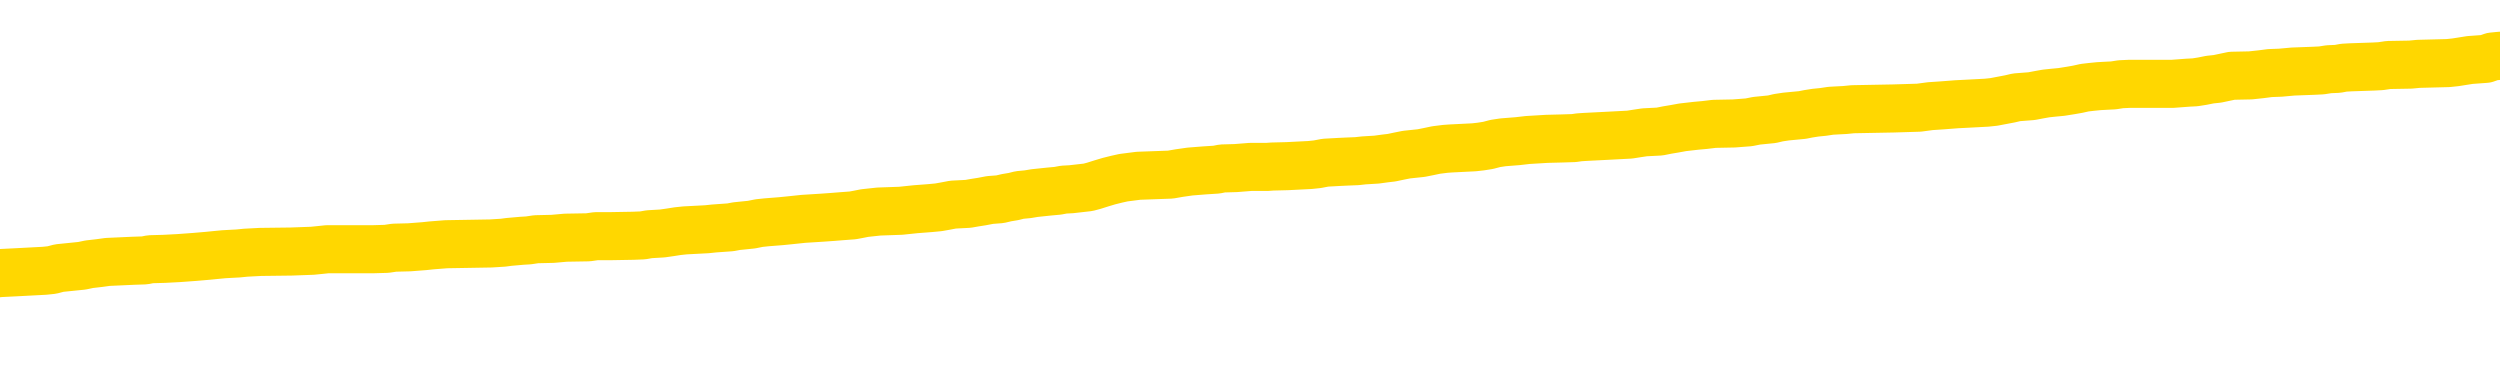 <svg xmlns="http://www.w3.org/2000/svg" version="1.1" viewBox="0 0 6500 1000">
	<path fill="none" stroke="gold" stroke-width="125" stroke-linecap="round" stroke-linejoin="round" d="M0 288016  L-1325860 288016 L-1325676 288015 L-1325186 288012 L-1324892 288011 L-1324581 288008 L-1324347 288007 L-1324293 288004 L-1324234 288002 L-1324081 288000 L-1324040 287998 L-1323908 287996 L-1323615 287995 L-1323074 287995 L-1322464 287994 L-1322416 287994 L-1321776 287993 L-1321743 287993 L-1321217 287993 L-1321085 287991 L-1320694 287989 L-1320366 287986 L-1320249 287983 L-1320038 287981 L-1319321 287981 L-1318751 287980 L-1318644 287980 L-1318469 287978 L-1318248 287976 L-1317846 287974 L-1317821 287972 L-1316893 287969 L-1316805 287966 L-1316723 287964 L-1316653 287961 L-1316356 287960 L-1316204 287957 L-1314313 287959 L-1314213 287959 L-1313950 287959 L-1313657 287960 L-1313515 287957 L-1313266 287957 L-1313231 287956 L-1313072 287955 L-1312609 287952 L-1312356 287951 L-1312144 287948 L-1311892 287947 L-1311543 287946 L-1310616 287943 L-1310522 287940 L-1310112 287939 L-1308941 287936 L-1307752 287935 L-1307659 287933 L-1307632 287930 L-1307366 287927 L-1307067 287925 L-1306938 287922 L-1306901 287920 L-1306086 287920 L-1305702 287921 L-1304642 287922 L-1304581 287922 L-1304315 287948 L-1303844 287973 L-1303652 287998 L-1303388 288023 L-1303051 288021 L-1302916 288020 L-1302460 288019 L-1301717 288017 L-1301699 288016 L-1301534 288013 L-1301466 288013 L-1300950 288012 L-1299921 288012 L-1299725 288011 L-1299236 288010 L-1298874 288008 L-1298466 288008 L-1298080 288010 L-1296377 288010 L-1296279 288010 L-1296207 288010 L-1296145 288010 L-1295961 288008 L-1295625 288008 L-1294984 288007 L-1294907 288006 L-1294846 288006 L-1294659 288004 L-1294580 288004 L-1294403 288003 L-1294383 288002 L-1294153 288002 L-1293766 288000 L-1292877 288000 L-1292838 287999 L-1292749 287998 L-1292722 287995 L-1291714 287994 L-1291564 287991 L-1291540 287990 L-1291407 287989 L-1291367 287987 L-1290109 287986 L-1290051 287986 L-1289511 287985 L-1289459 287985 L-1289412 287985 L-1289017 287983 L-1288878 287982 L-1288678 287981 L-1288531 287981 L-1288366 287981 L-1288090 287982 L-1287731 287982 L-1287178 287981 L-1286534 287980 L-1286275 287977 L-1286121 287976 L-1285720 287974 L-1285680 287973 L-1285559 287972 L-1285498 287973 L-1285484 287973 L-1285390 287973 L-1285097 287972 L-1284945 287966 L-1284615 287964 L-1284537 287961 L-1284461 287960 L-1284235 287956 L-1284168 287953 L-1283940 287951 L-1283888 287948 L-1283723 287947 L-1282717 287946 L-1282534 287944 L-1281983 287943 L-1281590 287940 L-1281193 287939 L-1280343 287936 L-1280264 287935 L-1279685 287934 L-1279244 287934 L-1279003 287933 L-1278846 287933 L-1278445 287930 L-1278424 287930 L-1277980 287929 L-1277574 287927 L-1277438 287925 L-1277263 287922 L-1277127 287920 L-1276876 287917 L-1275877 287916 L-1275794 287914 L-1275659 287913 L-1275620 287912 L-1274730 287910 L-1274515 287909 L-1274071 287908 L-1273954 287906 L-1273897 287905 L-1273221 287905 L-1273121 287904 L-1273092 287904 L-1271750 287903 L-1271344 287901 L-1271305 287900 L-1270377 287899 L-1270278 287897 L-1270145 287896 L-1269741 287895 L-1269715 287893 L-1269622 287892 L-1269406 287891 L-1268995 287888 L-1267841 287886 L-1267549 287883 L-1267521 287880 L-1266913 287879 L-1266663 287876 L-1266643 287875 L-1265713 287874 L-1265662 287871 L-1265540 287870 L-1265522 287867 L-1265366 287866 L-1265191 287863 L-1265054 287862 L-1264998 287861 L-1264890 287859 L-1264805 287858 L-1264572 287857 L-1264497 287856 L-1264188 287854 L-1264070 287853 L-1263901 287852 L-1263809 287850 L-1263707 287850 L-1263683 287849 L-1263606 287849 L-1263508 287846 L-1263142 287845 L-1263037 287844 L-1262533 287843 L-1262082 287841 L-1262043 287840 L-1262019 287839 L-1261979 287837 L-1261850 287836 L-1261749 287835 L-1261308 287833 L-1261025 287832 L-1260433 287831 L-1260303 287829 L-1260028 287827 L-1259876 287826 L-1259722 287824 L-1259637 287822 L-1259559 287820 L-1259373 287819 L-1259323 287819 L-1259295 287818 L-1259216 287816 L-1259193 287815 L-1258909 287813 L-1258305 287810 L-1257310 287809 L-1257012 287807 L-1256278 287806 L-1256034 287805 L-1255944 287803 L-1255366 287802 L-1254668 287801 L-1253916 287799 L-1253597 287798 L-1253214 287796 L-1253137 287794 L-1252503 287793 L-1252317 287792 L-1252230 287792 L-1252100 287792 L-1251787 287790 L-1251738 287789 L-1251596 287788 L-1251574 287786 L-1250607 287785 L-1250061 287784 L-1249583 287784 L-1249522 287784 L-1249198 287784 L-1249177 287783 L-1249114 287783 L-1248904 287781 L-1248827 287780 L-1248773 287779 L-1248750 287777 L-1248711 287776 L-1248695 287775 L-1247938 287773 L-1247922 287772 L-1247122 287771 L-1246970 287769 L-1246064 287768 L-1245558 287767 L-1245329 287764 L-1245288 287764 L-1245172 287763 L-1244996 287762 L-1244242 287763 L-1244107 287762 L-1243943 287760 L-1243625 287759 L-1243448 287756 L-1242426 287754 L-1242403 287751 L-1242152 287750 L-1241939 287747 L-1241305 287746 L-1241067 287743 L-1241034 287741 L-1240856 287738 L-1240776 287736 L-1240686 287734 L-1240622 287732 L-1240182 287729 L-1240158 287728 L-1239617 287726 L-1239361 287725 L-1238867 287724 L-1237989 287722 L-1237953 287721 L-1237900 287720 L-1237859 287719 L-1237742 287717 L-1237465 287716 L-1237258 287713 L-1237061 287711 L-1237038 287708 L-1236987 287706 L-1236948 287704 L-1236870 287703 L-1236273 287700 L-1236213 287699 L-1236109 287698 L-1235955 287696 L-1235323 287695 L-1234642 287694 L-1234339 287691 L-1233993 287690 L-1233795 287689 L-1233747 287686 L-1233426 287685 L-1232799 287683 L-1232652 287682 L-1232616 287681 L-1232558 287679 L-1232481 287677 L-1232240 287677 L-1232152 287676 L-1232058 287674 L-1231764 287673 L-1231630 287672 L-1231570 287670 L-1231533 287668 L-1231260 287668 L-1230254 287666 L-1230079 287665 L-1230028 287665 L-1229735 287664 L-1229543 287661 L-1229210 287660 L-1228703 287659 L-1228141 287656 L-1228126 287653 L-1228110 287652 L-1228009 287649 L-1227895 287647 L-1227856 287644 L-1227818 287643 L-1227752 287643 L-1227724 287642 L-1227585 287643 L-1227293 287643 L-1227243 287643 L-1227137 287643 L-1226873 287642 L-1226408 287640 L-1226263 287640 L-1226209 287638 L-1226152 287636 L-1225961 287635 L-1225595 287634 L-1225381 287634 L-1225186 287634 L-1225128 287634 L-1225069 287631 L-1224915 287630 L-1224646 287629 L-1224216 287635 L-1224201 287635 L-1224124 287634 L-1224059 287632 L-1223930 287623 L-1223906 287622 L-1223622 287621 L-1223575 287619 L-1223520 287618 L-1223058 287617 L-1223019 287617 L-1222978 287616 L-1222788 287614 L-1222307 287613 L-1221820 287612 L-1221804 287610 L-1221766 287609 L-1221509 287608 L-1221432 287605 L-1221202 287604 L-1221186 287601 L-1220892 287599 L-1220449 287597 L-1220003 287596 L-1219498 287595 L-1219344 287593 L-1219058 287592 L-1219017 287589 L-1218686 287588 L-1218464 287587 L-1217947 287584 L-1217872 287583 L-1217624 287580 L-1217429 287578 L-1217370 287576 L-1216593 287575 L-1216519 287575 L-1216288 287574 L-1216272 287574 L-1216210 287572 L-1216014 287571 L-1215550 287571 L-1215527 287570 L-1215397 287570 L-1214096 287570 L-1214080 287570 L-1214003 287569 L-1213909 287569 L-1213692 287569 L-1213540 287567 L-1213361 287569 L-1213307 287570 L-1213020 287571 L-1212981 287571 L-1212611 287571 L-1212171 287571 L-1211988 287571 L-1211667 287570 L-1211372 287570 L-1210926 287567 L-1210854 287566 L-1210391 287563 L-1209954 287562 L-1209772 287561 L-1208317 287558 L-1208186 287557 L-1207728 287554 L-1207502 287553 L-1207116 287550 L-1206599 287548 L-1205645 287545 L-1204851 287542 L-1204177 287541 L-1203751 287539 L-1203440 287537 L-1203210 287533 L-1202527 287529 L-1202514 287525 L-1202304 287520 L-1202282 287519 L-1202107 287516 L-1201157 287515 L-1200889 287512 L-1200074 287511 L-1199763 287509 L-1199726 287507 L-1199669 287505 L-1199052 287503 L-1198414 287501 L-1196788 287499 L-1196114 287498 L-1195472 287498 L-1195394 287498 L-1195338 287498 L-1195302 287498 L-1195274 287497 L-1195162 287494 L-1195144 287493 L-1195121 287492 L-1194968 287490 L-1194914 287488 L-1194836 287486 L-1194717 287485 L-1194620 287484 L-1194502 287482 L-1194233 287480 L-1193963 287479 L-1193946 287476 L-1193746 287475 L-1193599 287472 L-1193372 287471 L-1193238 287469 L-1192929 287468 L-1192869 287467 L-1192516 287464 L-1192167 287463 L-1192067 287462 L-1192002 287459 L-1191942 287458 L-1191558 287455 L-1191177 287454 L-1191073 287452 L-1190812 287451 L-1190541 287449 L-1190382 287447 L-1190350 287446 L-1190288 287445 L-1190146 287443 L-1189962 287442 L-1189918 287441 L-1189630 287441 L-1189614 287439 L-1189381 287439 L-1189320 287438 L-1189281 287438 L-1188702 287437 L-1188568 287435 L-1188545 287430 L-1188526 287421 L-1188509 287411 L-1188493 287400 L-1188469 287390 L-1188452 287382 L-1188431 287373 L-1188414 287364 L-1188391 287358 L-1188374 287353 L-1188353 287349 L-1188336 287347 L-1188287 287343 L-1188215 287339 L-1188180 287332 L-1188156 287327 L-1188121 287322 L-1188079 287317 L-1188042 287314 L-1188027 287309 L-1188002 287305 L-1187965 287302 L-1187948 287298 L-1187925 287296 L-1187908 287293 L-1187889 287291 L-1187873 287288 L-1187844 287284 L-1187818 287280 L-1187772 287279 L-1187756 287276 L-1187714 287275 L-1187666 287272 L-1187595 287270 L-1187580 287267 L-1187564 287265 L-1187502 287263 L-1187463 287262 L-1187423 287261 L-1187257 287259 L-1187192 287258 L-1187176 287257 L-1187132 287254 L-1187074 287253 L-1186861 287251 L-1186828 287250 L-1186785 287249 L-1186707 287248 L-1186170 287246 L-1186092 287245 L-1185987 287242 L-1185899 287241 L-1185722 287240 L-1185372 287238 L-1185216 287237 L-1184778 287236 L-1184621 287235 L-1184492 287233 L-1183788 287231 L-1183587 287229 L-1182626 287227 L-1182144 287225 L-1182045 287225 L-1181952 287224 L-1181707 287223 L-1181634 287221 L-1181191 287219 L-1181095 287218 L-1181080 287216 L-1181064 287215 L-1181039 287214 L-1180573 287212 L-1180356 287211 L-1180217 287210 L-1179923 287208 L-1179834 287207 L-1179793 287206 L-1179763 287205 L-1179591 287203 L-1179532 287202 L-1179456 287201 L-1179375 287199 L-1179305 287199 L-1178996 287198 L-1178911 287197 L-1178697 287195 L-1178662 287194 L-1177979 287193 L-1177880 287191 L-1177675 287190 L-1177628 287189 L-1177350 287188 L-1177288 287186 L-1177271 287184 L-1177193 287182 L-1176884 287180 L-1176860 287178 L-1176806 287176 L-1176783 287175 L-1176661 287173 L-1176525 287171 L-1176281 287169 L-1176155 287169 L-1175509 287168 L-1175493 287168 L-1175468 287168 L-1175288 287165 L-1175211 287164 L-1175120 287163 L-1174692 287161 L-1174276 287160 L-1173883 287158 L-1173804 287156 L-1173785 287155 L-1173422 287154 L-1173186 287152 L-1172957 287151 L-1172644 287150 L-1172566 287148 L-1172486 287146 L-1172308 287143 L-1172292 287142 L-1172027 287139 L-1171946 287138 L-1171716 287137 L-1171490 287135 L-1171175 287135 L-1170999 287134 L-1170638 287134 L-1170247 287133 L-1170177 287130 L-1170113 287129 L-1169973 287126 L-1169921 287125 L-1169820 287122 L-1169318 287121 L-1169121 287120 L-1168874 287118 L-1168688 287117 L-1168389 287116 L-1168313 287114 L-1168147 287112 L-1167262 287111 L-1167234 287108 L-1167111 287105 L-1166532 287104 L-1166454 287103 L-1165741 287103 L-1165429 287103 L-1165216 287103 L-1165199 287103 L-1164812 287103 L-1164287 287100 L-1163841 287099 L-1163512 287098 L-1163359 287096 L-1163033 287096 L-1162854 287095 L-1162773 287095 L-1162567 287092 L-1162391 287091 L-1161462 287090 L-1160573 287088 L-1160534 287087 L-1160306 287087 L-1159927 287086 L-1159139 287084 L-1158905 287083 L-1158829 287082 L-1158471 287081 L-1157900 287078 L-1157633 287077 L-1157246 287075 L-1157143 287075 L-1156973 287075 L-1156354 287075 L-1156143 287075 L-1155835 287075 L-1155782 287074 L-1155654 287073 L-1155601 287071 L-1155482 287070 L-1155146 287068 L-1154187 287066 L-1154055 287064 L-1153854 287062 L-1153222 287061 L-1152911 287060 L-1152497 287058 L-1152470 287057 L-1152324 287056 L-1151904 287054 L-1150571 287054 L-1150525 287053 L-1150396 287051 L-1150379 287049 L-1149801 287047 L-1149596 287045 L-1149566 287044 L-1149525 287043 L-1149468 287041 L-1149430 287040 L-1149352 287039 L-1149209 287038 L-1148755 287036 L-1148636 287035 L-1148351 287034 L-1147979 287032 L-1147882 287031 L-1147556 287030 L-1147201 287028 L-1147031 287027 L-1146984 287026 L-1146875 287024 L-1146786 287023 L-1146758 287022 L-1146682 287019 L-1146378 287018 L-1146344 287015 L-1146273 287014 L-1145905 287013 L-1145569 287011 L-1145488 287011 L-1145269 287010 L-1145097 287009 L-1145070 287008 L-1144572 287006 L-1144023 287004 L-1143143 287002 L-1143044 287000 L-1142967 286998 L-1142693 286997 L-1142446 286994 L-1142372 286993 L-1142310 286991 L-1142191 286989 L-1142149 286988 L-1142039 286987 L-1141962 286984 L-1141261 286983 L-1141016 286981 L-1140976 286980 L-1140820 286979 L-1140220 286979 L-1139994 286979 L-1139902 286979 L-1139426 286979 L-1138829 286976 L-1138309 286975 L-1138288 286974 L-1138143 286972 L-1137823 286972 L-1137281 286972 L-1137049 286972 L-1136878 286972 L-1136392 286971 L-1136164 286970 L-1136079 286968 L-1135733 286967 L-1135407 286967 L-1134884 286966 L-1134557 286964 L-1133956 286963 L-1133759 286961 L-1133707 286959 L-1133666 286958 L-1133385 286957 L-1132701 286954 L-1132391 286953 L-1132366 286950 L-1132174 286949 L-1131952 286947 L-1131866 286946 L-1131202 286944 L-1131178 286942 L-1130956 286940 L-1130626 286938 L-1130274 286936 L-1130069 286934 L-1129837 286932 L-1129579 286931 L-1129389 286928 L-1129342 286927 L-1129115 286925 L-1129080 286924 L-1128924 286923 L-1128709 286921 L-1128536 286920 L-1128445 286919 L-1128168 286917 L-1127924 286916 L-1127608 286915 L-1127182 286915 L-1127145 286915 L-1126662 286915 L-1126428 286915 L-1126216 286914 L-1125990 286912 L-1125440 286912 L-1125193 286911 L-1124359 286911 L-1124303 286910 L-1124282 286908 L-1124124 286907 L-1123662 286906 L-1123622 286904 L-1123282 286902 L-1123148 286901 L-1122926 286899 L-1122353 286898 L-1121882 286897 L-1121687 286895 L-1121494 286894 L-1121305 286893 L-1121203 286891 L-1120835 286890 L-1120788 286889 L-1120707 286887 L-1119413 286886 L-1119365 286885 L-1119097 286885 L-1118952 286885 L-1118401 286885 L-1118284 286884 L-1118202 286882 L-1117843 286881 L-1117619 286880 L-1117338 286878 L-1117009 286876 L-1116501 286874 L-1116388 286873 L-1116310 286872 L-1116145 286871 L-1115851 286871 L-1115382 286871 L-1115186 286872 L-1115135 286872 L-1114485 286871 L-1114363 286869 L-1113909 286869 L-1113874 286868 L-1113405 286867 L-1113295 286865 L-1113278 286864 L-1113062 286864 L-1112881 286863 L-1112350 286863 L-1111320 286863 L-1111121 286861 L-1110662 286860 L-1109714 286857 L-1109615 286856 L-1109261 286854 L-1109201 286852 L-1109186 286851 L-1109151 286850 L-1108782 286848 L-1108662 286847 L-1108420 286846 L-1108256 286844 L-1108068 286843 L-1107948 286842 L-1106877 286839 L-1106019 286838 L-1105807 286835 L-1105709 286834 L-1105535 286831 L-1105202 286830 L-1105130 286829 L-1105073 286827 L-1104897 286827 L-1104508 286826 L-1104273 286825 L-1104162 286824 L-1104045 286822 L-1103064 286821 L-1103038 286820 L-1102444 286817 L-1102412 286817 L-1102263 286816 L-1101979 286814 L-1101067 286814 L-1100121 286814 L-1099968 286813 L-1099865 286813 L-1099733 286812 L-1099590 286810 L-1099564 286809 L-1099450 286808 L-1099231 286807 L-1098550 286805 L-1098421 286804 L-1098117 286803 L-1097877 286800 L-1097545 286799 L-1096906 286797 L-1096564 286795 L-1096502 286794 L-1096346 286794 L-1095425 286794 L-1094954 286794 L-1094911 286794 L-1094898 286792 L-1094857 286791 L-1094834 286790 L-1094808 286788 L-1094664 286787 L-1094241 286786 L-1093906 286786 L-1093715 286784 L-1093286 286784 L-1093098 286783 L-1092709 286780 L-1092175 286779 L-1091802 286778 L-1091781 286778 L-1091531 286777 L-1091413 286775 L-1091337 286774 L-1091201 286773 L-1091162 286771 L-1091082 286770 L-1090687 286769 L-1090192 286767 L-1090080 286765 L-1089907 286764 L-1089598 286762 L-1089151 286761 L-1088828 286760 L-1088685 286757 L-1088258 286754 L-1088105 286752 L-1088050 286749 L-1087236 286748 L-1087216 286747 L-1086844 286745 L-1086788 286745 L-1085659 286744 L-1085591 286744 L-1085032 286743 L-1084838 286741 L-1084701 286740 L-1084468 286739 L-1084121 286737 L-1084086 286735 L-1084051 286734 L-1083983 286731 L-1083634 286730 L-1083462 286728 L-1082977 286727 L-1082960 286726 L-1082635 286724 L-1082478 286723 L-1081337 286720 L-1081312 286719 L-1081120 286717 L-1080927 286715 L-1080677 286714 L-1080660 286713 L-1079639 286711 L-1079342 286710 L-1079266 286709 L-1079130 286706 L-1078954 286705 L-1078378 286702 L-1078162 286701 L-1078098 286700 L-1077968 286698 L-1077931 286696 L-1077407 286694 L-1077270 287208 L-1077255 287208 L-1077232 287208 L-1077212 287208 L-1076985 286693 L-1076209 286693 L-1076168 286693 L-1075800 286693 L-1075721 286692 L-1075669 286690 L-1074996 286689 L-1074254 286688 L-1073829 286688 L-1073381 286687 L-1072320 286685 L-1072008 286683 L-1071598 286683 L-1071526 286681 L-1071002 286681 L-1070907 286681 L-1070889 286681 L-1070444 286680 L-1070259 286677 L-1069479 286675 L-1068806 286674 L-1068394 286670 L-1068162 286667 L-1068022 286666 L-1067940 286663 L-1067920 286662 L-1067844 286662 L-1067716 286660 L-1067399 286662 L-1067174 286662 L-1066849 286660 L-1066787 286660 L-1066417 286660 L-1066384 286660 L-1066176 286660 L-1065508 286660 L-1065431 286660 L-1065273 286658 L-1065162 286658 L-1064836 286657 L-1064681 286655 L-1064340 286655 L-1064283 286653 L-1063944 286650 L-1063741 286649 L-1063688 286646 L-1062312 286645 L-1062182 286643 L-1061748 286642 L-1061428 286641 L-1060600 286638 L-1060477 286637 L-1059746 286634 L-1059590 286632 L-1059550 286630 L-1059496 286629 L-1059473 286628 L-1059359 286627 L-1059062 286625 L-1058772 286624 L-1058718 286623 L-1058597 286621 L-1058567 286620 L-1058468 286619 L-1058024 286619 L-1057872 286617 L-1057036 286617 L-1056494 286616 L-1056160 286616 L-1056144 286615 L-1056068 286613 L-1055952 286612 L-1055758 286611 L-1055493 286610 L-1054659 286608 L-1054563 286607 L-1054041 286606 L-1053999 286604 L-1053900 286603 L-1053072 286603 L-1052937 286602 L-1052598 286602 L-1052044 286600 L-1051664 286599 L-1051501 286598 L-1051191 286597 L-1050379 286595 L-1050073 286594 L-1049804 286594 L-1049483 286594 L-1049162 286595 L-1048886 286595 L-1048058 286593 L-1047963 286591 L-1047870 286587 L-1047766 286583 L-1047379 286580 L-1046899 286577 L-1046882 286576 L-1046764 286574 L-1046396 286572 L-1046301 286570 L-1045467 286568 L-1045390 286567 L-1045091 286565 L-1045000 286564 L-1044593 286561 L-1044482 286559 L-1043783 286557 L-1043310 286556 L-1043250 286555 L-1043031 286552 L-1042757 286551 L-1042644 286550 L-1041617 286548 L-1041230 286547 L-1041210 286546 L-1040877 286544 L-1040633 286543 L-1040200 286542 L-1040089 286540 L-1039972 286539 L-1039520 286537 L-1038930 286535 L-1038593 286534 L-1036700 286533 L-1036587 286530 L-1036375 286529 L-1035057 286527 L-1034950 286234 L-1034884 285944 L-1034848 285677 L-1034786 285677 L-1034287 285968 L-1033612 286255 L-1033590 286520 L-1033319 286517 L-1032351 286517 L-1031662 286516 L-1031500 286514 L-1030959 286513 L-1030869 286512 L-1029850 286510 L-1028902 286508 L-1028537 286509 L-1028434 286510 L-1027846 286510 L-1027786 286510 L-1027686 286509 L-1027245 286506 L-1027138 286505 L-1026696 286504 L-1025696 286500 L-1025440 286496 L-1025337 286492 L-1025207 286490 L-1024840 286487 L-1024260 286484 L-1024229 286483 L-1023913 286482 L-1021930 286480 L-1021814 286479 L-1021747 286479 L-1021388 286478 L-1019769 286476 L-1019592 286476 L-1019447 286476 L-1018625 286478 L-1018572 286479 L-1018518 286479 L-1018084 286479 L-1017103 286480 L-1017029 286480 L-1015945 286479 L-1015732 286479 L-1015015 286476 L-1014627 286475 L-1014408 286473 L-1014089 286470 L-1013595 286467 L-1013467 286466 L-1013238 286463 L-1013006 286461 L-1012947 286460 L-1012657 286458 L-1012385 286456 L-1011355 286454 L-1009690 286453 L-1009271 286452 L-1009134 286450 L-1008978 286450 L-1008672 286449 L-1008444 286446 L-1008286 286445 L-1008127 286443 L-1007957 286440 L-1007910 286439 L-1007857 286437 L-1007835 286437 L-1007449 286436 L-1007199 286436 L-1006929 286436 L-1006768 286436 L-1006678 286436 L-1005020 286436 L-1004854 286437 L-1004474 286436 L-1004014 286436 L-1003405 286433 L-1002312 286432 L-1001880 286431 L-1001849 286430 L-1001787 286428 L-1001769 286427 L-1000066 286426 L-1000024 286424 L-999557 286423 L-999370 286422 L-999338 286419 L-998743 286418 L-998693 286416 L-998370 286415 L-998320 286414 L-998109 286413 L-998091 286411 L-997825 286409 L-997772 286407 L-997303 286406 L-996793 286403 L-996714 286403 L-996420 286402 L-996404 286401 L-996365 286400 L-996294 286398 L-996137 286397 L-995191 286397 L-995134 286397 L-994613 286397 L-994421 286396 L-994320 286396 L-994094 286394 L-993584 286394 L-993196 286430 L-993127 286430 L-992778 286428 L-992421 286427 L-991293 286389 L-991241 286386 L-991015 286385 L-990981 286384 L-990856 286381 L-990758 286381 L-990493 286381 L-989753 286383 L-989174 286383 L-988881 286383 L-988175 286383 L-987996 286381 L-987973 286381 L-987337 286380 L-987025 286379 L-986629 286379 L-986599 286377 L-986578 286376 L-986425 286375 L-985740 286375 L-985723 286375 L-985383 286375 L-985111 286373 L-985073 286372 L-985017 286370 L-984995 286368 L-984923 286367 L-984591 286366 L-984485 286364 L-984456 286362 L-984258 286360 L-984106 286359 L-983237 286358 L-982675 286355 L-982659 286355 L-982558 286354 L-982455 286355 L-982309 286355 L-982231 286355 L-982193 286354 L-982137 286353 L-982064 286351 L-981919 286350 L-981437 286350 L-981033 286349 L-980166 286350 L-980146 286350 L-979889 286350 L-979812 286350 L-979783 286349 L-979773 286346 L-979756 286345 L-979463 286343 L-979423 286342 L-979351 286341 L-979278 286339 L-979073 286338 L-978913 286334 L-978611 286330 L-978534 286325 L-978517 286321 L-978300 286319 L-978069 286319 L-977959 286320 L-977590 286321 L-977431 286321 L-977200 286321 L-977031 286321 L-976886 286320 L-976754 286319 L-975478 286316 L-975075 286313 L-975014 286312 L-974897 286309 L-974472 286308 L-974457 286306 L-974395 286304 L-974122 286302 L-974009 286300 L-973727 286298 L-973450 286296 L-973025 286294 L-973002 286293 L-972924 286291 L-972799 286290 L-972212 286289 L-971821 286287 L-971485 286286 L-970896 286285 L-970794 286285 L-970623 286283 L-970487 286283 L-969659 286282 L-968474 286281 L-968438 286279 L-968383 286279 L-968162 286278 L-967957 286278 L-967802 286278 L-967546 286277 L-967469 286276 L-966926 286274 L-966890 286273 L-966641 286272 L-966254 286270 L-965428 286269 L-965070 286268 L-964759 286268 L-964501 286266 L-964278 286265 L-963872 286264 L-963755 286263 L-963572 286261 L-963519 286261 L-963330 286260 L-963159 286259 L-963131 286257 L-962850 286256 L-962540 286255 L-962402 286253 L-962092 286252 L-961898 286252 L-961883 286251 L-961163 286251 L-961030 286248 L-960732 286247 L-960641 286246 L-960041 286246 L-960002 286244 L-959924 286243 L-959304 286242 L-959152 286239 L-959112 286238 L-958801 286236 L-958609 286235 L-958416 286233 L-958360 286230 L-958052 286229 L-958000 286227 L-957945 286229 L-957919 286229 L-957794 286229 L-956984 286227 L-956907 286226 L-956367 286225 L-956098 286223 L-955439 286222 L-954531 286221 L-954290 286219 L-953757 286218 L-953540 286217 L-952433 286218 L-952382 286218 L-951607 286218 L-951059 286217 L-950948 286216 L-950795 286213 L-950740 286212 L-950574 286210 L-950197 286209 L-949750 286208 L-949695 286206 L-949541 286205 L-948861 286204 L-948640 286203 L-948123 286201 L-947274 286199 L-947258 286197 L-945467 286196 L-944912 286195 L-944795 286193 L-943789 286192 L-943753 286191 L-943520 286191 L-943427 286191 L-943387 286191 L-943055 286189 L-942703 286188 L-942438 286186 L-942152 286184 L-941841 286182 L-941587 286179 L-941493 286178 L-941003 286176 L-940796 286175 L-940230 286174 L-940116 286175 L-939764 286174 L-939713 286174 L-939673 286174 L-939070 286171 L-938336 286169 L-937755 286166 L-937519 286163 L-936979 286159 L-936826 286157 L-936324 286156 L-936115 286153 L-936092 286153 L-936033 286152 L-935070 286152 L-934893 286150 L-934451 286149 L-934427 286146 L-934272 286145 L-934190 286145 L-934040 286146 L-933393 286146 L-933343 286145 L-932223 286144 L-931239 286142 L-931177 286141 L-930457 286140 L-929592 286139 L-929213 286137 L-928994 286137 L-928235 286136 L-928183 286135 L-927874 286132 L-927022 286132 L-926829 286131 L-926652 286129 L-926428 286129 L-926301 286128 L-926109 286128 L-925877 286127 L-925707 286128 L-925421 286127 L-925141 286127 L-925058 286126 L-924888 286124 L-924871 286122 L-924717 286120 L-924678 286119 L-923902 286118 L-923826 286118 L-923594 286115 L-923167 286114 L-922821 286112 L-922238 286111 L-921969 286111 L-921711 286111 L-921581 286109 L-921565 286107 L-921451 286106 L-921427 286105 L-921193 286103 L-921157 286102 L-919841 286102 L-919785 286101 L-919106 286098 L-918534 286098 L-918408 286098 L-918255 286098 L-918178 286098 L-917866 286096 L-917593 286094 L-917504 286092 L-917402 286092 L-916475 286090 L-916398 286090 L-916034 286090 L-916010 286089 L-915973 286088 L-915198 286085 L-915106 286084 L-914966 286082 L-914564 286081 L-914303 286081 L-914059 286082 L-913845 286081 L-913765 286081 L-913688 286081 L-913612 286081 L-913425 286082 L-913358 286082 L-913109 286082 L-913054 286081 L-912916 286080 L-912837 286077 L-912723 286076 L-912500 286075 L-912336 286073 L-912295 286072 L-912125 286071 L-911755 286069 L-911740 286068 L-911624 286067 L-910902 286066 L-910866 286064 L-910734 286064 L-910386 286063 L-909974 286063 L-909938 286063 L-909860 286062 L-909821 286060 L-909457 286059 L-909253 286058 L-909238 286056 L-908893 286055 L-908544 286055 L-908218 286055 L-908117 286054 L-907964 286054 L-907769 286052 L-907538 286052 L-907445 286052 L-907290 286052 L-907212 286052 L-907172 286051 L-907058 286050 L-907035 286049 L-906784 286049 L-906645 286046 L-906067 286042 L-905239 286039 L-904752 286037 L-904630 286035 L-904592 286034 L-904579 286033 L-904427 286030 L-904326 286028 L-904093 286026 L-903703 286024 L-903398 286022 L-903383 286021 L-903212 286020 L-902973 286017 L-902377 286017 L-901773 286016 L-901734 286016 L-901693 286016 L-901540 286015 L-901487 286013 L-901424 286012 L-901356 286011 L-901301 286008 L-901276 286007 L-901229 286005 L-901135 286003 L-900998 286002 L-900844 286000 L-900712 285999 L-900672 285999 L-900636 285998 L-900574 285996 L-900301 285994 L-899986 285992 L-899945 285990 L-899860 285989 L-899683 285987 L-899445 285986 L-899088 285985 L-899058 285983 L-898489 285982 L-898366 285981 L-898130 285979 L-898107 285979 L-897826 285978 L-897540 285978 L-897285 285978 L-896713 285977 L-896416 285975 L-896340 285974 L-895641 285973 L-895563 285972 L-895528 285970 L-895502 285969 L-895451 285966 L-895257 285965 L-895116 285962 L-895081 285961 L-895040 285960 L-894445 285959 L-894213 285957 L-893929 285966 L-893875 285974 L-893801 285983 L-893723 285991 L-893487 285989 L-893243 285987 L-893107 285986 L-893001 285985 L-892921 285983 L-892534 285981 L-892407 285979 L-892254 285978 L-892217 285977 L-892071 285975 L-891849 285974 L-891675 285973 L-891606 285972 L-890785 285969 L-890769 285969 L-890474 285968 L-889686 285966 L-889376 285966 L-889230 285965 L-889002 285964 L-888801 285961 L-887864 285960 L-887828 285959 L-887805 285957 L-887764 285955 L-887496 285953 L-886899 285952 L-886835 285951 L-886800 285949 L-886783 285948 L-886088 285948 L-885887 285948 L-885855 285948 L-885521 285948 L-885413 285947 L-884789 285944 L-884285 285943 L-884247 285940 L-883805 285940 L-883709 285939 L-883550 285939 L-883237 285939 L-883225 285939 L-882784 285940 L-882303 285942 L-882173 285942 L-881853 285942 L-881785 285940 L-881481 285940 L-881305 285939 L-881111 285938 L-880869 285935 L-880671 285932 L-880645 285930 L-880067 285929 L-879997 285927 L-879588 285926 L-879533 285925 L-879487 285923 L-879123 285922 L-878977 285921 L-878772 285919 L-878675 285919 L-878520 285918 L-878459 285917 L-878311 285914 L-878210 285913 L-877654 285913 L-877631 285915 L-877459 285917 L-876917 285918 L-876856 285918 L-876803 285915 L-876774 285913 L-876703 285912 L-876686 285909 L-876623 285908 L-876586 285905 L-876432 285904 L-876106 285902 L-875540 285901 L-875525 285900 L-875463 285897 L-875362 285895 L-875316 285895 L-875073 285893 L-874651 285893 L-874496 285893 L-872754 285891 L-872213 285889 L-871269 285888 L-870860 285887 L-870319 285884 L-870123 285883 L-869954 285882 L-869658 285880 L-869544 285879 L-869528 285879 L-869374 285878 L-869234 285876 L-869157 285874 L-869025 285874 L-868677 285874 L-868307 285875 L-867709 285875 L-867533 285875 L-867377 285874 L-867108 285872 L-866956 285872 L-866665 285876 L-866642 285879 L-866559 285882 L-866331 285884 L-865631 285883 L-865505 285882 L-865073 285880 L-864979 285879 L-863774 285879 L-863725 285878 L-863432 285878 L-863028 285876 L-862753 285874 L-862733 285872 L-862616 285871 L-862540 285870 L-862358 285868 L-861878 285867 L-861427 285865 L-861017 285863 L-860986 285862 L-860568 285861 L-860454 285861 L-860336 285861 L-860320 285861 L-860126 285859 L-860105 285857 L-859872 285855 L-859429 285854 L-859110 285852 L-858645 285852 L-858479 285850 L-858325 285849 L-858169 285849 L-857715 285849 L-857396 285849 L-857341 285850 L-856970 285850 L-856932 285852 L-856606 285852 L-856489 285850 L-856391 285849 L-856065 285846 L-855677 285845 L-855417 285844 L-855058 285841 L-854802 285840 L-852632 285838 L-852582 285837 L-852560 285836 L-852148 285836 L-852087 285836 L-852016 285837 L-851786 285837 L-851475 285836 L-851172 285833 L-851127 285832 L-850819 285831 L-850687 285829 L-850470 285828 L-849758 285827 L-849603 285827 L-849464 285825 L-849316 285825 L-849294 285825 L-849100 285824 L-849075 285823 L-848984 285822 L-848962 285820 L-848945 285819 L-848845 285818 L-847917 285816 L-847459 285816 L-846367 285814 L-845944 285814 L-845540 285812 L-845502 285811 L-845248 285810 L-844474 285807 L-844457 285806 L-844433 285805 L-844240 285803 L-843503 285802 L-843234 285801 L-843194 285799 L-842795 285797 L-842770 285795 L-841981 285794 L-841301 285793 L-839930 285792 L-839660 285790 L-839611 285789 L-839073 285786 L-839040 285785 L-838939 285782 L-838615 285781 L-838535 285780 L-838267 285780 L-837354 285778 L-837215 285778 L-836966 285776 L-836421 285776 L-835999 285775 L-835806 285773 L-835790 285773 L-835653 285771 L-835559 285769 L-835431 285768 L-835171 285767 L-835147 285764 L-835055 285763 L-834745 285762 L-834685 285760 L-834568 285760 L-834218 285760 L-833407 285760 L-833176 285758 L-832347 285758 L-832115 285755 L-831899 285754 L-831380 285754 L-830742 285752 L-830326 285751 L-830003 285750 L-829523 285748 L-829097 285748 L-829036 285747 L-828687 285747 L-828647 285746 L-828633 285745 L-828533 285742 L-828488 285742 L-828003 285741 L-827201 285741 L-826867 285741 L-825786 285739 L-825306 285738 L-825283 285737 L-825142 285735 L-824587 285734 L-823890 285733 L-823581 285731 L-823359 285730 L-823255 285729 L-823152 285726 L-822481 285725 L-822387 285724 L-822365 285724 L-822288 285722 L-822110 285722 L-821938 285722 L-821757 285721 L-821744 285720 L-821667 285718 L-821503 285717 L-820988 285716 L-820972 285715 L-820832 285715 L-820469 285713 L-820445 285713 L-820314 285712 L-820290 285711 L-819928 285709 L-819402 285707 L-819308 285705 L-819093 285703 L-818999 285701 L-818975 285700 L-818510 285699 L-818433 285699 L-818032 285698 L-817581 285698 L-816329 285696 L-816290 285695 L-815859 285694 L-815826 285692 L-815107 285691 L-814931 285690 L-814795 285688 L-814488 285687 L-814433 285686 L-814409 285683 L-814392 285681 L-814218 285679 L-814028 285678 L-813521 285678 L-813147 285668 L-812809 285656 L-812770 285645 L-812051 285636 L-811957 285635 L-811919 285634 L-811377 285634 L-811354 285632 L-810951 285631 L-810526 285630 L-810255 285630 L-810075 285628 L-809829 285626 L-809806 285625 L-809749 285622 L-809133 285621 L-808630 285619 L-808243 285619 L-807624 285621 L-807408 285621 L-807253 285622 L-805960 285619 L-805861 285618 L-805419 285615 L-805087 285614 L-804787 285611 L-804544 285610 L-803810 285608 L-803230 285606 L-802401 285605 L-802301 285604 L-801743 285602 L-801605 285601 L-799963 285600 L-799902 285600 L-799808 285600 L-798841 285600 L-798664 285598 L-798377 285598 L-798159 285598 L-798081 285597 L-797810 285597 L-797694 285596 L-797541 285595 L-797231 285593 L-797153 285592 L-797062 285592 L-796984 285591 L-796868 285591 L-796689 285589 L-796597 285588 L-796559 285587 L-796056 285587 L-795837 285585 L-795707 285585 L-795552 285584 L-795498 285583 L-795373 285583 L-794988 285581 L-794480 285580 L-794408 285579 L-793927 285578 L-793850 285576 L-793750 285576 L-793517 285575 L-793052 285575 L-792822 285575 L-792805 285575 L-792573 285575 L-792419 285575 L-792357 285575 L-792164 285574 L-791893 285571 L-791142 285570 L-790189 285570 L-790152 285568 L-789928 285568 L-789488 285568 L-789207 285566 L-788859 285564 L-787790 285563 L-786862 285563 L-786731 285563 L-786684 285563 L-786615 285562 L-786460 285562 L-786383 285559 L-786209 285557 L-785774 285554 L-785570 285553 L-785510 285550 L-784928 285549 L-784774 285546 L-784658 285545 L-784617 285544 L-784448 285542 L-784311 285541 L-784100 285538 L-784023 285537 L-783999 285536 L-783791 285533 L-783381 285532 L-783356 285531 L-783133 285529 L-782988 285528 L-782953 285527 L-782940 285525 L-782917 285524 L-782684 285523 L-782498 285521 L-782281 285520 L-782256 285519 L-781566 285518 L-781463 285516 L-781427 285515 L-781407 285514 L-781212 285512 L-781159 285511 L-781042 285508 L-780961 285508 L-780850 285507 L-780535 285506 L-780076 285504 L-779821 285503 L-779587 285501 L-779457 285499 L-779104 285498 L-779045 285497 L-778892 285495 L-778320 285493 L-778234 285491 L-778081 285489 L-777785 285486 L-777414 285484 L-777111 285481 L-777035 285480 L-776630 285478 L-776462 285478 L-776318 285478 L-775778 285478 L-775717 285478 L-775701 285476 L-775535 285474 L-775329 285473 L-775255 285473 L-775162 285472 L-774752 285471 L-774737 285469 L-774713 285469 L-774520 285468 L-774443 285480 L-774273 285491 L-774210 285502 L-774195 285514 L-773680 285512 L-773459 285511 L-772840 285508 L-772587 285507 L-772393 285506 L-772353 285504 L-772280 285504 L-772215 285504 L-771564 285504 L-771525 285506 L-771351 285506 L-771285 285506 L-770611 285506 L-770222 285503 L-769961 285502 L-769723 285501 L-769645 285498 L-769629 285495 L-769427 285494 L-769057 285491 L-768831 285490 L-768196 285489 L-768176 285489 L-767788 285488 L-767695 285488 L-767637 285486 L-767361 285485 L-767051 285485 L-766974 285484 L-766123 285485 L-765780 285491 L-765343 285499 L-764909 285506 L-764414 285512 L-764265 285511 L-763996 285512 L-762758 285514 L-762702 285516 L-760938 285518 L-760748 285516 L-759737 285515 L-759586 285514 L-759211 285516 L-758890 285519 L-758285 285521 L-758215 285524 L-758038 285523 L-757209 285521 L-757071 285520 L-756684 285519 L-756499 285518 L-756456 285516 L-756336 285515 L-756126 285514 L-755679 285511 L-755330 285510 L-755198 285508 L-754789 285507 L-754439 285507 L-754154 285506 L-753960 285504 L-753805 285504 L-753642 285503 L-753573 285502 L-753474 285502 L-753240 285501 L-753124 285501 L-753070 285499 L-752529 285499 L-752064 285498 L-750882 285498 L-750749 285498 L-750724 285498 L-750672 285498 L-750004 285498 L-748969 285495 L-748775 285494 L-748596 285493 L-748444 285493 L-748403 285491 L-748389 285491 L-748327 285490 L-748002 285489 L-746841 285488 L-746648 285486 L-746470 285485 L-745356 285484 L-744497 285482 L-744390 285482 L-743917 285481 L-743724 285481 L-741403 285480 L-741325 285478 L-741204 285476 L-741169 285474 L-741132 285472 L-741037 285468 L-740822 285465 L-740241 285463 L-739854 285461 L-739081 285460 L-739003 285459 L-738306 285459 L-737765 285459 L-737724 285458 L-737594 285458 L-737130 285456 L-737091 285455 L-736956 285454 L-736588 285452 L-736559 285451 L-736409 285451 L-736008 285450 L-734184 285451 L-733377 285450 L-732658 285450 L-732642 285450 L-732328 285447 L-731766 285446 L-731265 285444 L-730746 285443 L-730724 285442 L-728981 285441 L-728812 285439 L-728616 285438 L-727722 285437 L-727203 285434 L-726993 285433 L-726735 285431 L-726026 285430 L-725075 285429 L-724417 285427 L-724378 285425 L-724091 285424 L-724009 285422 L-723913 285422 L-723781 285421 L-723704 285421 L-722969 285421 L-722632 285420 L-722582 285421 L-722327 285421 L-722041 285420 L-721615 285420 L-721035 285418 L-720776 285418 L-720624 285417 L-720377 285417 L-720338 285417 L-719541 285416 L-719504 285414 L-719327 285414 L-718917 285412 L-718689 285412 L-718612 285412 L-718481 285412 L-718365 285411 L-718017 285409 L-717953 285408 L-717801 285407 L-717060 285405 L-716949 285404 L-716779 285403 L-716740 285401 L-716445 285401 L-716044 285401 L-715867 285401 L-715773 285401 L-715463 285400 L-714662 285399 L-714203 285396 L-713683 285395 L-713195 285394 L-712499 285392 L-711453 285391 L-711184 285391 L-711130 285390 L-710970 285390 L-710718 285390 L-710472 285388 L-710393 285387 L-710179 285384 L-709867 285383 L-709403 285381 L-709389 285379 L-709093 285379 L-709079 285378 L-708088 285377 L-707416 285375 L-707081 285373 L-706465 285373 L-706328 285371 L-705689 285370 L-705559 285369 L-704608 285366 L-704508 285364 L-703949 285362 L-703540 285362 L-703112 285362 L-703020 285361 L-702186 285361 L-701822 285361 L-701783 285362 L-701651 285364 L-701474 285364 L-701257 285364 L-701203 285362 L-701047 285360 L-700794 285358 L-699693 285357 L-699616 285356 L-699397 285354 L-699266 285352 L-699229 285351 L-699036 285349 L-698937 285348 L-698453 285347 L-698168 285345 L-698008 285344 L-697913 285341 L-697642 285340 L-697372 285339 L-697356 285334 L-697218 285330 L-697079 285326 L-696753 285321 L-696444 285318 L-696403 285317 L-696327 285314 L-696212 285313 L-695361 285310 L-695035 285309 L-694703 285307 L-694571 285307 L-694354 285307 L-694338 285307 L-693658 285307 L-693564 285305 L-693541 285304 L-693525 285301 L-693487 285300 L-693075 285297 L-692806 285296 L-692766 285294 L-692397 285294 L-692188 285293 L-691105 285293 L-691088 285292 L-691060 285291 L-691039 285291 L-690663 285288 L-690408 285287 L-690160 285284 L-690020 285281 L-689888 285280 L-689556 285279 L-689463 285277 L-689402 285276 L-688844 285275 L-688783 285274 L-688627 285272 L-688433 285271 L-688241 285270 L-688225 285268 L-688187 285267 L-688148 285266 L-687877 285264 L-687754 285263 L-687722 285262 L-687622 285262 L-687466 285262 L-687325 285262 L-687041 285260 L-686716 285260 L-686020 285259 L-685997 285259 L-685487 285259 L-684642 285259 L-684279 285258 L-684124 285257 L-683520 285257 L-683350 285257 L-683289 285257 L-683234 285255 L-682179 285254 L-682160 285254 L-681254 285254 L-681233 285254 L-681066 285253 L-680824 285253 L-680773 285251 L-680719 285249 L-680581 285247 L-680542 285246 L-679614 285245 L-679558 285245 L-679436 285245 L-679365 285245 L-679249 285245 L-679070 285246 L-678088 285245 L-677949 285245 L-677831 285242 L-677536 285240 L-677289 285238 L-677252 285237 L-677198 285238 L-677176 285238 L-677043 285238 L-676964 285238 L-676827 285237 L-676204 285237 L-676037 285236 L-675573 285236 L-675396 285233 L-675380 285232 L-675320 285230 L-675203 285229 L-674721 285228 L-674025 285227 L-673652 285225 L-673483 285224 L-672517 285223 L-672362 285221 L-672184 285221 L-672091 285220 L-671836 285220 L-671665 285220 L-671019 285219 L-671008 285219 L-670427 285217 L-670289 285217 L-670234 285215 L-669499 285214 L-669460 285212 L-669383 285212 L-668741 285211 L-667966 285211 L-667874 285210 L-667825 285210 L-667810 285208 L-667774 285208 L-667757 285206 L-667694 285204 L-667678 285203 L-667658 285203 L-667503 285202 L-667465 285200 L-667448 285199 L-667409 285198 L-667270 285197 L-667193 285195 L-666829 285194 L-666481 285193 L-665707 285191 L-665105 285190 L-664909 285189 L-664679 285189 L-664541 285187 L-663903 285187 L-663614 285186 L-663592 285186 L-663132 285185 L-662899 285185 L-662844 285184 L-662806 285182 L-662303 285181 L-661752 285180 L-660964 285178 L-659841 285178 L-658947 285177 L-658859 285177 L-658560 285176 L-658488 285174 L-658372 285173 L-657195 285172 L-656847 285170 L-656825 285169 L-656306 285168 L-656159 285167 L-656051 285165 L-655841 285164 L-655686 285163 L-655664 285161 L-655470 285160 L-655393 285159 L-655250 285157 L-654449 285156 L-654302 285155 L-654023 285154 L-653845 285152 L-653536 285151 L-652724 285150 L-651796 285150 L-650204 285148 L-649960 285147 L-649319 285146 L-649124 285144 L-649046 285143 L-648529 285142 L-648297 285142 L-648274 285140 L-648142 285140 L-647802 285139 L-647792 285138 L-647575 285137 L-647538 285135 L-646996 285134 L-646468 285131 L-646400 285130 L-646107 285129 L-645559 285126 L-645524 285125 L-645471 285124 L-645372 285121 L-645140 285121 L-644559 285121 L-644462 285122 L-644388 285122 L-644056 285121 L-643306 285120 L-643267 285118 L-642587 285118 L-642432 285118 L-642106 285117 L-641890 285116 L-641659 285116 L-641362 285114 L-641116 285113 L-640765 285112 L-640712 285110 L-639952 285109 L-639259 285107 L-638908 285104 L-638445 285103 L-637811 285101 L-637402 285100 L-637325 285101 L-636898 285101 L-636256 285100 L-636087 285100 L-635345 285099 L-635158 285097 L-634862 285096 L-634290 285095 L-634265 285093 L-633246 285093 L-632759 285092 L-632665 285092 L-632604 285091 L-632316 285090 L-632030 285088 L-631969 285087 L-631789 285087 L-631078 285086 L-630902 285084 L-630704 285083 L-630552 285082 L-630460 285080 L-630399 285079 L-629857 285079 L-629546 285078 L-629454 285075 L-629377 285073 L-628810 285071 L-628719 285071 L-628464 285069 L-628137 285066 L-628100 285062 L-627945 285058 L-627713 285057 L-627391 285056 L-626259 285054 L-626059 285053 L-625534 285052 L-625289 285052 L-625043 285050 L-624963 285049 L-624943 285047 L-624867 285045 L-624811 285043 L-624734 285041 L-624695 285040 L-624516 285037 L-624479 285036 L-624248 285035 L-623010 285033 L-622683 285032 L-622644 285030 L-621862 285028 L-621715 285027 L-620723 285026 L-620517 285026 L-620091 285026 L-619964 285026 L-619559 285027 L-619471 285026 L-618814 285024 L-618107 285023 L-617499 285022 L-617306 285020 L-617073 285018 L-616454 285017 L-616159 285014 L-615719 285013 L-615564 285011 L-615409 285010 L-614653 285007 L-614303 285006 L-613901 285006 L-613862 285005 L-612856 285005 L-612536 285005 L-612289 285003 L-611590 285001 L-611516 285000 L-611204 284998 L-610124 284997 L-609932 284996 L-609698 284996 L-609503 284994 L-609003 284993 L-608250 284993 L-608136 284993 L-607936 284993 L-607895 284992 L-607802 284990 L-607489 284989 L-607401 284988 L-607284 284987 L-606967 284987 L-606897 284985 L-606873 284984 L-606511 284983 L-606472 284981 L-606256 284980 L-605752 284981 L-605150 284983 L-604939 284985 L-604785 284987 L-604748 284987 L-604704 284984 L-604669 284983 L-604536 284981 L-604127 284980 L-603756 284979 L-603703 284977 L-603687 284976 L-603608 284975 L-603198 284973 L-603044 284972 L-603029 284970 L-602989 284968 L-602811 284966 L-602735 284964 L-602503 284963 L-601713 284962 L-601636 284962 L-600901 284959 L-600745 284958 L-600505 284955 L-600444 284953 L-600358 284951 L-600336 284949 L-600218 284946 L-600203 284943 L-600142 284941 L-600104 284940 L-600010 284938 L-599988 284938 L-599872 284937 L-599639 284936 L-599469 284933 L-598649 284933 L-598248 284932 L-598092 284932 L-597587 284932 L-597473 284932 L-596877 284932 L-596503 284930 L-596451 284930 L-596257 284929 L-595560 284929 L-595522 284928 L-595377 284928 L-595152 284926 L-594890 284925 L-594517 284924 L-594091 284923 L-593962 284921 L-593942 284919 L-593449 284919 L-592752 284917 L-592521 284919 L-592367 284919 L-591398 284919 L-591173 284920 L-590896 284920 L-590880 284919 L-590354 284917 L-589825 284916 L-589677 284915 L-589657 284913 L-589116 284912 L-588806 284911 L-588688 284908 L-588496 284906 L-588360 284903 L-588033 284902 L-587916 284900 L-587607 284900 L-587181 284899 L-587125 284899 L-586892 284900 L-586795 284900 L-586662 284900 L-586366 284900 L-586252 284899 L-585888 284898 L-585575 284898 L-585092 284896 L-584921 284895 L-584673 284894 L-584457 284893 L-583932 284891 L-583745 284889 L-583390 284887 L-582754 284886 L-582600 284883 L-581859 284882 L-581440 284881 L-581259 284880 L-581183 284880 L-581052 284878 L-580758 284877 L-580717 284876 L-580488 284876 L-580295 284874 L-580040 284874 L-579614 284873 L-579504 284872 L-578886 284872 L-578705 284872 L-577493 284872 L-576846 284873 L-576695 284873 L-576658 284873 L-576526 284873 L-576425 284872 L-576409 284870 L-576327 284869 L-576116 284868 L-575999 284866 L-575636 284865 L-575264 284864 L-574568 284863 L-574165 284861 L-574060 284860 L-574042 284859 L-573098 284857 L-572903 284855 L-572750 284853 L-572695 284851 L-571939 284851 L-571922 284853 L-571433 284855 L-571302 284857 L-571109 284857 L-570219 284856 L-570180 284855 L-570141 284853 L-570065 284852 L-570026 284852 L-569949 284851 L-569865 284850 L-569600 284848 L-569368 284847 L-569306 284846 L-568825 284844 L-568489 284844 L-568378 284843 L-568184 284842 L-568008 284840 L-567948 284840 L-567912 284839 L-567642 284838 L-566945 284835 L-566892 284833 L-566598 284830 L-566195 284827 L-565631 284826 L-564758 284825 L-564454 284823 L-564416 284822 L-564293 284821 L-563694 284820 L-563565 284818 L-563364 284817 L-563327 284816 L-562713 284814 L-562535 284813 L-562520 284810 L-562302 284809 L-562223 284806 L-561916 284806 L-561784 284805 L-561552 284805 L-561218 284805 L-561127 284804 L-561026 284803 L-560988 284801 L-560445 284801 L-560253 284800 L-559711 284799 L-559286 284797 L-559154 284797 L-559092 284797 L-558861 284797 L-558844 284797 L-558356 284799 L-558276 284799 L-558258 284799 L-556865 284800 L-556729 284800 L-556616 284799 L-555981 284797 L-555842 284796 L-555724 284795 L-555570 284792 L-555533 284791 L-555454 284789 L-555401 284791 L-554409 284791 L-554372 284789 L-554239 284789 L-554179 284787 L-554080 284786 L-553789 284784 L-553776 284783 L-553466 284783 L-553366 284784 L-552900 284783 L-552847 284921 L-552704 285058 L-552577 285197 L-552344 285335 L-551776 285334 L-551687 285332 L-551664 285332 L-551377 285331 L-550694 285330 L-550617 285328 L-550581 285327 L-550565 285326 L-550365 285324 L-549945 285322 L-549674 285322 L-548800 285321 L-548508 285321 L-548397 285321 L-547663 285319 L-547536 285318 L-547176 285317 L-546924 285317 L-546052 285315 L-545883 285315 L-545822 285314 L-545767 285313 L-545419 285311 L-545395 285310 L-545187 285309 L-545046 285307 L-544916 285306 L-544793 285305 L-544670 285304 L-544433 285302 L-544142 285301 L-543483 285300 L-543461 285298 L-543306 285297 L-543189 285296 L-542224 285294 L-542169 285293 L-541936 285292 L-541914 285291 L-541588 285289 L-541472 285289 L-541432 285288 L-540931 285288 L-540632 285287 L-540520 285285 L-539978 285284 L-538919 285283 L-538293 285281 L-538121 285280 L-537873 285279 L-537617 285277 L-537486 285276 L-537464 285275 L-536797 285274 L-535901 285272 L-535855 285271 L-535784 285270 L-535668 285270 L-535448 285268 L-535257 285268 L-535218 285267 L-535026 285266 L-534367 285266 L-533750 285264 L-533711 285272 L-533114 285280 L-533053 285287 L-531931 285293 L-531876 285293 L-531755 285292 L-531490 285291 L-531426 285291 L-531157 285291 L-531081 285289 L-530865 285289 L-530382 285288 L-530112 285287 L-529981 285287 L-529749 285284 L-529724 285280 L-529709 285275 L-529686 285268 L-529670 285262 L-529647 285255 L-529633 285247 L-529609 285240 L-529593 285232 L-529571 285225 L-529555 285219 L-529533 285212 L-529517 285208 L-529489 285204 L-529471 285199 L-529453 285197 L-529417 285193 L-529377 285190 L-529362 285187 L-529337 285184 L-529284 285181 L-529260 285178 L-529183 285176 L-529145 285174 L-529130 285172 L-529067 285169 L-529052 285167 L-529006 285163 L-528935 285160 L-528897 285159 L-528873 285156 L-528820 285154 L-528795 285152 L-528780 285151 L-528718 285150 L-528681 285148 L-528604 285147 L-528588 285146 L-528560 285143 L-528488 285142 L-528448 285140 L-528295 285138 L-528178 285137 L-528124 285135 L-528042 285134 L-528008 285133 L-527984 285131 L-527830 285130 L-527815 285129 L-527713 285127 L-527402 285126 L-527366 285125 L-527151 285124 L-527040 285124 L-527015 285124 L-526785 285125 L-526553 285125 L-526178 285124 L-526050 285122 L-526010 285121 L-525957 285120 L-525856 285118 L-525819 285117 L-525609 285117 L-525545 285116 L-525432 285116 L-525221 285114 L-525183 285113 L-524811 285112 L-524758 285110 L-524679 285109 L-524657 285108 L-524565 285107 L-524364 285105 L-524327 285105 L-524305 285105 L-524075 285105 L-524054 285104 L-523845 285104 L-523750 285103 L-523713 285101 L-523376 285100 L-523264 285099 L-523224 285097 L-523210 285097 L-523070 285096 L-523055 285096 L-522801 285096 L-522218 285095 L-522142 285093 L-522104 285092 L-522059 285091 L-522011 285090 L-521831 285088 L-521817 285087 L-521717 285086 L-521639 285084 L-521579 285083 L-521213 285080 L-521131 285079 L-521113 285078 L-521060 285077 L-520091 285075 L-519960 285074 L-519938 285073 L-519718 285071 L-519649 285070 L-519627 285069 L-519380 285067 L-519124 285066 L-518993 285065 L-518953 285063 L-518932 285061 L-518877 285058 L-518789 285057 L-518728 285054 L-518502 285053 L-518373 285052 L-518273 285050 L-518219 285049 L-518026 285048 L-517948 285047 L-517614 285045 L-517484 285044 L-517306 285043 L-517290 285041 L-517265 285040 L-516996 285040 L-515795 285039 L-515758 285039 L-515642 285037 L-515408 285036 L-515218 285035 L-515179 285035 L-515123 285033 L-515018 285033 L-514505 285032 L-514211 285031 L-513978 285030 L-513703 285028 L-513686 285027 L-513654 285026 L-513614 285024 L-513576 285023 L-513475 285022 L-513398 285020 L-513305 285019 L-513178 285018 L-513073 285017 L-512895 285017 L-512702 285015 L-511874 285015 L-511758 285014 L-511503 285013 L-511463 285011 L-511364 285010 L-511304 285010 L-511061 285009 L-511037 285009 L-510917 285007 L-510845 285006 L-510806 285005 L-510574 285003 L-510398 285002 L-509877 285001 L-509801 285000 L-509784 284998 L-509373 284998 L-509010 284998 L-508895 284997 L-508872 284997 L-508831 284996 L-508755 284994 L-508701 284993 L-508352 284992 L-508237 284990 L-508059 284990 L-508004 284989 L-507980 284989 L-507866 284988 L-507579 284987 L-507347 284985 L-507131 284984 L-506922 284983 L-506711 284980 L-505885 284979 L-505545 284977 L-504538 284976 L-504175 284975 L-503129 284973 L-503052 284972 L-502605 284971 L-502393 284970 L-502201 284968 L-501907 284967 L-501866 284966 L-501713 284964 L-501659 284962 L-501428 284960 L-500847 284959 L-500653 284958 L-500034 284958 L-499545 284956 L-499493 284955 L-498845 284954 L-498694 284953 L-498525 284951 L-498152 284950 L-498137 284950 L-498038 284949 L-497999 284949 L-497868 284947 L-497435 284947 L-497132 284947 L-496746 284947 L-496606 284946 L-496445 284946 L-496011 284946 L-495972 284945 L-495870 284945 L-495755 284943 L-495577 284943 L-495407 284942 L-495289 284941 L-494928 284938 L-494710 284937 L-494578 284936 L-494437 284936 L-493939 284936 L-493860 284936 L-493626 284934 L-493303 284934 L-492916 284933 L-492893 284932 L-492273 284932 L-492003 284930 L-491770 284930 L-491345 284929 L-491073 284928 L-490931 284926 L-490723 284925 L-490517 284924 L-489966 284923 L-489835 284923 L-489448 284921 L-489178 284921 L-489075 284920 L-488815 284919 L-488613 284917 L-488544 284916 L-488505 284915 L-487938 284913 L-487731 284912 L-487704 284911 L-487474 284910 L-487397 284908 L-486880 284907 L-486841 284906 L-486686 284904 L-486392 284903 L-486121 284902 L-485757 284900 L-485409 284900 L-485037 284899 L-484917 284899 L-484845 284898 L-484365 284896 L-484302 284895 L-483968 284894 L-483837 284893 L-483759 284891 L-483630 284890 L-483166 284890 L-482872 284889 L-482795 284889 L-482484 284887 L-482175 284886 L-482112 284885 L-482082 284883 L-481308 284882 L-481203 284880 L-481115 284878 L-481092 284877 L-480938 284876 L-480716 284874 L-480549 284873 L-480163 284872 L-480108 284870 L-480044 284870 L-479427 284869 L-479310 284868 L-478987 284866 L-478461 284865 L-478111 284864 L-478035 284863 L-477415 284861 L-477004 284860 L-476704 284859 L-476393 284857 L-476255 284856 L-475631 284856 L-475249 284855 L-474126 284855 L-473065 284853 L-473003 284852 L-472642 284851 L-472541 284851 L-472525 284850 L-472151 284850 L-471145 284847 L-470759 284846 L-470552 284843 L-470463 284842 L-470087 284840 L-469794 284839 L-469483 284838 L-468694 284836 L-468606 284835 L-468554 284834 L-468516 284833 L-467998 284831 L-467883 284830 L-467674 284829 L-467535 284827 L-466931 284826 L-466102 284825 L-465818 284823 L-465637 284823 L-465135 284822 L-464930 284822 L-464376 284822 L-463871 284821 L-463679 284820 L-463641 284818 L-463012 284817 L-462559 284816 L-462144 284814 L-461536 284813 L-460415 284813 L-460002 284812 L-459678 284812 L-459463 284810 L-459036 284809 L-458896 284808 L-458805 284806 L-458574 284805 L-457987 284805 L-457179 284804 L-455980 284804 L-455866 284804 L-455733 284803 L-455646 284801 L-455604 284803 L-455584 284804 L-455573 284806 L-455478 284809 L-454715 284809 L-454009 284809 L-453968 284808 L-453682 284806 L-453142 284805 L-453080 284804 L-453040 284803 L-453025 284801 L-452769 284800 L-452445 284799 L-452305 284797 L-452035 284796 L-451996 284795 L-451888 284793 L-451487 284792 L-451377 284791 L-451300 284789 L-451003 284788 L-450960 284787 L-450742 284787 L-450558 284787 L-450448 284787 L-450433 284786 L-450407 284786 L-449983 284784 L-449737 284783 L-449401 284782 L-449366 284780 L-449231 284779 L-448978 284779 L-448823 284778 L-447917 284778 L-447818 284776 L-447623 284774 L-446616 284773 L-446115 284771 L-446037 284770 L-445998 284769 L-445790 284767 L-445672 284766 L-445574 284765 L-445388 284763 L-445222 284762 L-444987 284761 L-444567 284759 L-444552 284758 L-444243 284757 L-443197 284756 L-442980 284754 L-442964 284753 L-442942 284752 L-442733 284750 L-442574 284749 L-442515 284748 L-441070 284746 L-440745 284746 L-440543 284746 L-440344 284746 L-440194 284746 L-439923 284745 L-439482 284744 L-439265 284744 L-438570 284743 L-438067 284741 L-437743 284740 L-437471 284740 L-436751 284739 L-436596 284739 L-435398 284736 L-435009 284735 L-434893 284732 L-434740 284731 L-434586 284729 L-433615 284728 L-433563 284727 L-433316 284726 L-433294 284724 L-433074 284723 L-432636 284720 L-432496 284718 L-432388 284715 L-432186 284714 L-432069 284713 L-431967 284711 L-431952 284711 L-431820 284710 L-431566 284709 L-430948 284707 L-430289 284706 L-430043 284706 L-429850 284705 L-429091 284705 L-429052 284705 L-428973 284703 L-428921 284701 L-428882 284699 L-428844 284698 L-428805 284697 L-428714 284696 L-428669 284694 L-428611 284692 L-428587 284690 L-428472 284689 L-428162 284686 L-428107 284685 L-428086 284684 L-427743 284683 L-427579 284681 L-427543 284679 L-427502 284677 L-427488 284676 L-427256 284675 L-427115 284673 L-426948 284672 L-426498 284672 L-426264 284672 L-426172 284672 L-426152 284673 L-425671 284672 L-425594 284672 L-425467 284671 L-425337 284668 L-424958 284667 L-424717 284664 L-424679 284663 L-424625 284662 L-424487 284659 L-424448 284658 L-424408 284656 L-424178 284655 L-424137 284654 L-424007 284652 L-423829 284651 L-423788 284650 L-423774 284649 L-423610 284647 L-423595 284646 L-423442 284645 L-423427 284643 L-423401 284642 L-423367 284641 L-423145 284638 L-422922 284638 L-422668 284637 L-422536 284638 L-421894 284638 L-421286 284637 L-420267 284637 L-420073 284636 L-420023 284634 L-419897 284633 L-419573 284632 L-418800 284630 L-418743 284629 L-418629 284628 L-418217 284626 L-417892 284625 L-417754 284624 L-417530 284622 L-417004 284621 L-416603 284621 L-416571 284620 L-416284 284620 L-415999 284619 L-415611 284617 L-415395 284616 L-414967 284613 L-414786 284612 L-414450 284611 L-414343 284609 L-414157 284609 L-414040 284608 L-414026 284608 L-413304 284607 L-413135 284606 L-412886 284604 L-412786 284603 L-412144 284602 L-411856 284600 L-411665 284599 L-411391 284598 L-411073 284596 L-410788 284595 L-410675 284592 L-410630 284591 L-410427 284590 L-408819 284589 L-408607 284587 L-407926 284586 L-407843 284585 L-407615 284583 L-407425 284583 L-407286 284582 L-407267 284582 L-407074 284582 L-406844 284582 L-406651 284582 L-405567 284581 L-405372 284581 L-405319 284581 L-405165 284581 L-405058 284581 L-404891 284581 L-404739 284579 L-404624 284578 L-404500 284576 L-404082 284574 L-403825 284572 L-403733 284570 L-403540 284570 L-403478 284569 L-403153 284569 L-403091 284569 L-403035 284568 L-402766 284566 L-402417 284565 L-402239 284564 L-402045 284562 L-402009 284564 L-401296 284564 L-401256 284566 L-400947 284568 L-400649 284569 L-400600 284570 L-400344 284572 L-400073 284573 L-400018 284573 L-398927 284573 L-398896 284572 L-398856 284572 L-398680 284572 L-398487 284570 L-397629 284570 L-396576 284569 L-396515 284568 L-396166 284566 L-395353 284566 L-394540 284566 L-394525 284566 L-394150 284566 L-393981 284566 L-393712 284566 L-393385 284565 L-393263 284564 L-393206 284564 L-393171 284562 L-393093 284562 L-392876 284561 L-392818 284560 L-392502 284559 L-392334 284557 L-391971 284557 L-391778 284557 L-391754 284557 L-391677 284556 L-391196 284556 L-391059 284556 L-390645 284555 L-390346 284555 L-390247 284553 L-390231 284552 L-390202 284551 L-389843 284549 L-389493 284548 L-389355 284547 L-389319 284547 L-388502 284546 L-388296 284544 L-388271 284543 L-388115 284543 L-388025 284542 L-387784 284542 L-387460 284540 L-387368 284540 L-387171 284539 L-386885 284539 L-386129 284538 L-386000 284536 L-385927 284535 L-385314 284534 L-385138 284532 L-385028 284531 L-384928 284530 L-384849 284529 L-384712 284527 L-384558 284527 L-384478 284527 L-384288 284527 L-383614 284527 L-383576 284526 L-383473 284525 L-382530 284523 L-382508 284522 L-382157 284521 L-381692 284519 L-381657 284518 L-381227 284517 L-381176 284517 L-380765 284516 L-380748 284516 L-380652 284516 L-380596 284516 L-380558 284516 L-380263 284514 L-378524 284513 L-377015 284512 L-376507 284510 L-376009 284509 L-375875 284508 L-375784 284506 L-375657 284505 L-375578 284502 L-375272 284501 L-375002 284500 L-374768 284500 L-373569 284499 L-373464 284499 L-373398 284497 L-372557 284496 L-372371 284495 L-371460 284493 L-370591 284491 L-370303 284489 L-370211 284487 L-369662 284485 L-369142 284484 L-368073 284483 L-367805 284482 L-367651 284482 L-367558 284482 L-367428 284483 L-367381 284484 L-367221 284484 L-366355 284484 L-366020 284484 L-365637 284483 L-364884 284482 L-364825 284480 L-364436 284480 L-364114 284480 L-363957 284479 L-363225 284479 L-363162 284479 L-362875 284479 L-362501 284479 L-362320 284479 L-362064 284478 L-361803 284475 L-361650 284474 L-361247 284472 L-359949 284471 L-359834 284470 L-359371 284469 L-358039 284467 L-357614 284466 L-357590 284465 L-357457 284463 L-357281 284462 L-357148 284462 L-356818 284461 L-356431 284459 L-356391 284458 L-356375 284455 L-355984 284454 L-355693 284453 L-355424 284453 L-355250 284453 L-353757 284453 L-353707 284452 L-353629 284453 L-352389 284454 L-352314 284454 L-352287 284457 L-352040 284455 L-351883 284455 L-351825 284454 L-350937 284454 L-350709 284453 L-350185 284453 L-350044 284454 L-349968 284454 L-349272 284455 L-349024 284455 L-348343 284454 L-348326 284454 L-348072 284453 L-347704 284453 L-347569 284452 L-346947 284449 L-346603 284448 L-346556 284446 L-346069 284445 L-345735 284442 L-345518 284442 L-345383 284441 L-345063 284440 L-344998 284440 L-344746 284439 L-344457 284437 L-344147 284436 L-344007 284435 L-343468 284433 L-343192 284432 L-342462 284431 L-342409 284431 L-342302 284431 L-342036 284431 L-341612 284431 L-341347 284429 L-341128 284428 L-341107 284427 L-340876 284425 L-340589 284424 L-340566 284424 L-340551 284423 L-340179 284423 L-340007 284422 L-339931 284419 L-339870 284418 L-339569 284415 L-339328 284412 L-339235 284411 L-338978 284410 L-338926 284409 L-338730 284407 L-338514 284409 L-338090 284409 L-337998 284410 L-337858 284409 L-336993 284407 L-336619 284406 L-336292 284403 L-336139 284402 L-335712 284402 L-334994 284401 L-334799 284401 L-334445 284399 L-334299 284398 L-333792 284395 L-333556 284394 L-332589 284393 L-332579 284392 L-331513 284390 L-331281 284389 L-330879 284388 L-330685 284386 L-330605 284385 L-330509 284384 L-329772 284384 L-329640 284384 L-329250 284384 L-329227 284382 L-329133 284382 L-328997 284381 L-328980 284380 L-328960 284379 L-327275 284377 L-327257 284377 L-327140 284376 L-327056 284376 L-326931 284376 L-326907 284375 L-326623 284373 L-326516 284372 L-326328 284369 L-326057 284368 L-325386 284367 L-325014 284365 L-324162 284365 L-324104 284364 L-324085 284364 L-323852 284364 L-323577 284363 L-323272 284363 L-323232 284360 L-323001 284360 L-322764 284359 L-322151 284358 L-322110 284356 L-322073 284354 L-321551 284352 L-321359 284351 L-321299 284350 L-321256 284348 L-320934 284348 L-320906 284347 L-320892 284347 L-320406 284346 L-320353 284345 L-320215 284343 L-320177 284342 L-320160 284341 L-320065 284339 L-319400 284339 L-318784 284338 L-318514 284338 L-318106 284338 L-318085 284337 L-318070 284337 L-317956 284335 L-317569 284334 L-317103 284334 L-317042 284333 L-316963 284332 L-316949 284330 L-316463 284328 L-316423 284326 L-316278 284326 L-316228 284325 L-316149 284326 L-315517 284325 L-315426 284325 L-315185 284325 L-315069 284324 L-314741 284324 L-313987 284322 L-313970 284322 L-313018 284322 L-312709 284321 L-312284 284320 L-311571 284318 L-311252 284317 L-311237 284316 L-311086 284313 L-310783 284312 L-310705 284311 L-310577 284309 L-310141 284309 L-310080 284309 L-309557 284309 L-309288 284309 L-309151 284308 L-309073 284307 L-309034 284305 L-308222 284305 L-308182 284305 L-307742 284305 L-307664 284305 L-307406 284304 L-307215 284303 L-306587 284302 L-306400 284300 L-306365 284298 L-306209 284296 L-305807 284294 L-305730 284292 L-305549 284291 L-305359 284290 L-304430 284287 L-304280 284286 L-303072 284285 L-302262 284283 L-301859 284282 L-301257 284281 L-301055 284279 L-300986 284278 L-300828 284277 L-300566 284275 L-300193 285444 L-300174 285443 L-300018 285443 L-298819 285443 L-297716 284273 L-296788 284272 L-296674 284270 L-296389 284269 L-296287 284268 L-296263 284268 L-296072 284265 L-295995 284264 L-295799 284264 L-295087 284264 L-294929 284265 L-293872 284265 L-293448 284265 L-293037 284264 L-292751 284261 L-292577 284260 L-292345 284258 L-292091 284257 L-291648 284256 L-290987 284255 L-290812 284253 L-290507 284252 L-290120 284251 L-290100 284249 L-290081 284248 L-290059 284247 L-289926 284245 L-289733 284244 L-288089 284243 L-286793 284242 L-286754 284240 L-286696 284239 L-286595 284238 L-286036 284236 L-285051 284235 L-284509 284232 L-284045 284231 L-283400 284230 L-282851 284228 L-281801 284227 L-280872 284226 L-280525 284225 L-280331 284223 L-279828 284222 L-279383 284222 L-279241 284221 L-279219 284221 L-278648 284221 L-278263 284218 L-277429 284217 L-277081 284215 L-277059 284214 L-276671 284214 L-276248 284213 L-275650 284212 L-275631 284210 L-275125 284210 L-274893 284209 L-274780 284209 L-274161 284206 L-273599 284205 L-273559 284204 L-273000 284202 L-272667 284201 L-272554 284201 L-272516 284200 L-272091 284200 L-272031 284200 L-271955 284198 L-271664 284198 L-271452 284197 L-270968 284195 L-270754 284193 L-269614 284192 L-269555 284191 L-269537 284189 L-269131 284188 L-268492 284187 L-268357 284185 L-268299 284184 L-267757 284183 L-267448 284181 L-267196 284181 L-267121 284180 L-267001 284179 L-266268 284176 L-265823 284175 L-265608 284174 L-264875 284172 L-264700 284171 L-264335 284171 L-264120 284171 L-262882 284171 L-262572 284171 L-262456 284171 L-262203 284170 L-261992 284168 L-261450 284167 L-261218 284166 L-261161 284166 L-261063 284165 L-260734 284165 L-260502 284163 L-258839 284162 L-258488 284161 L-258085 284158 L-257930 284157 L-257137 284155 L-255646 284154 L-255260 284153 L-255221 284151 L-254967 284150 L-254872 284149 L-254680 284148 L-254331 284148 L-253635 284146 L-253384 284146 L-252668 284145 L-251255 284144 L-251023 284142 L-250694 284142 L-249478 284142 L-249126 284144 L-248934 284145 L-248816 284146 L-246381 284146 L-245412 284145 L-244581 284144 L-244272 284142 L-242929 284141 L-242357 284140 L-242241 284138 L-241912 284138 L-241815 284137 L-241408 284137 L-241293 284136 L-241102 284135 L-240345 284133 L-240220 284132 L-239938 284131 L-239436 284129 L-239358 284128 L-237772 284135 L-237714 284141 L-236972 284149 L-236591 284155 L-236263 284154 L-235600 284153 L-235470 284151 L-235430 284151 L-235180 284151 L-235044 284151 L-234851 284150 L-234715 284150 L-234464 284148 L-234251 284148 L-233942 284146 L-233669 284146 L-233168 284146 L-233149 284146 L-232715 284145 L-232489 284144 L-232045 284142 L-232027 284141 L-231524 284140 L-231386 284138 L-231272 284137 L-231040 284136 L-230730 284135 L-230265 284133 L-230188 284132 L-229685 284131 L-229415 284129 L-229077 284128 L-228892 284127 L-228215 284125 L-228196 284125 L-228022 284124 L-228002 284123 L-227384 284121 L-226668 284120 L-226106 284119 L-225911 284119 L-225758 284118 L-225739 284118 L-225216 284115 L-225101 284114 L-224230 284112 L-224208 284111 L-224152 284110 L-223320 284108 L-223010 284107 L-222934 284106 L-222663 284105 L-222600 284105 L-222549 284102 L-222238 284099 L-221621 284097 L-220845 284095 L-220051 284094 L-220013 284093 L-219936 284091 L-219763 284090 L-218885 284089 L-218001 284088 L-217906 284086 L-217786 284085 L-217457 284084 L-217421 284084 L-217188 284082 L-216955 284082 L-216240 284080 L-215738 284078 L-215072 284077 L-214964 284076 L-214809 284075 L-214790 284073 L-214635 284072 L-214219 284071 L-213609 284069 L-213474 284068 L-212565 284067 L-212363 284065 L-211810 284064 L-209161 284063 L-208986 284061 L-208908 284059 L-208037 284058 L-207573 284056 L-207090 284055 L-207051 284052 L-206471 284051 L-206451 284050 L-205349 284048 L-203927 284047 L-203510 284046 L-203202 284044 L-203125 284043 L-203049 284042 L-202891 284041 L-202815 284039 L-202351 284038 L-201113 284037 L-200861 284035 L-200417 284034 L-199795 284033 L-199739 284031 L-199545 284031 L-199081 284030 L-198790 284028 L-198749 284025 L-198713 284022 L-198560 284020 L-198382 284018 L-197244 284016 L-196856 284014 L-196799 284013 L-196625 284012 L-194107 284009 L-192947 284008 L-192310 284007 L-192171 284005 L-192040 284003 L-191652 284001 L-191188 284000 L-190977 283998 L-190912 283996 L-190879 283995 L-190125 283994 L-189543 283992 L-189351 283991 L-188732 283990 L-188686 283988 L-188325 283987 L-188219 283986 L-188035 283984 L-187757 283983 L-186854 283982 L-185849 283981 L-185114 283979 L-184688 283978 L-184528 283977 L-184165 283975 L-184068 283974 L-183625 283973 L-183549 283971 L-183197 283971 L-182947 283969 L-182927 283966 L-182754 283964 L-181805 283960 L-181692 283958 L-181129 283957 L-180679 283956 L-180294 283954 L-179383 283953 L-179328 283952 L-178188 283951 L-177608 283948 L-177433 283947 L-176640 283944 L-176408 283943 L-176022 283941 L-175751 283940 L-175615 283939 L-175500 283938 L-174880 283938 L-174823 283938 L-174608 283938 L-174313 283938 L-173525 283936 L-173385 283936 L-171997 283935 L-171650 283935 L-171263 283934 L-171202 283931 L-171165 283930 L-171108 283928 L-170465 283927 L-169774 283926 L-169522 283926 L-169186 283924 L-169096 283924 L-168576 283923 L-168323 283922 L-168107 283919 L-167724 283918 L-167563 283917 L-167025 283914 L-166213 283913 L-166194 283911 L-166078 283911 L-165934 283910 L-165553 283910 L-165361 283910 L-165304 283909 L-165005 283908 L-164939 283906 L-164743 283905 L-164376 283904 L-164314 283902 L-164011 283901 L-163965 283901 L-163911 283900 L-163273 283900 L-163254 283898 L-162769 283897 L-162287 283898 L-161918 283898 L-161551 283900 L-161416 283900 L-161262 283898 L-161193 283897 L-160545 283897 L-160525 283896 L-160384 283896 L-159900 283894 L-159617 283894 L-159559 283893 L-159501 283893 L-159191 283892 L-159037 283891 L-158553 283891 L-157780 283891 L-157140 283891 L-157042 283889 L-155980 283889 L-155958 283888 L-155493 285463 L-155477 285463 L-155303 285463 L-154791 285463 L-152436 283887 L-151492 283885 L-150773 283884 L-150233 283881 L-149536 283880 L-149219 283879 L-148571 283877 L-148063 283876 L-148029 283875 L-147987 283874 L-147641 283872 L-146946 283871 L-146749 283870 L-146733 283867 L-146617 283866 L-146335 283864 L-145437 283862 L-145391 283861 L-145025 283858 L-145008 283857 L-144953 283855 L-144759 283854 L-144624 283853 L-144548 283851 L-144315 283850 L-143773 283849 L-143733 283847 L-143696 283846 L-143670 283845 L-143035 283842 L-142493 283841 L-141328 283840 L-140968 283838 L-139691 283838 L-139652 283837 L-139614 283837 L-139399 283836 L-139208 283834 L-139131 283833 L-138977 283832 L-138938 283831 L-137849 283829 L-137525 283829 L-137310 283828 L-137050 283828 L-136557 283828 L-136535 283833 L-136118 283838 L-135977 283842 L-135917 283847 L-135840 283847 L-135629 283846 L-134334 283846 L-134058 283845 L-133434 283844 L-132042 283842 L-131970 283841 L-131932 283838 L-131739 283837 L-131349 283836 L-131042 283834 L-130985 283833 L-130670 283833 L-130620 283833 L-130581 283832 L-130536 283831 L-129903 283829 L-129129 283828 L-128690 283827 L-128548 285416 L-128524 285414 L-128508 287004 L-128483 287004 L-128065 285414 L-127862 285413 L-127713 283823 L-127634 283821 L-127580 283820 L-126783 283820 L-126767 283820 L-125904 283820 L-125700 283820 L-125413 283819 L-125297 283817 L-124772 283816 L-124595 283815 L-124291 283814 L-123904 283812 L-123844 283810 L-123788 283808 L-123633 283807 L-122589 283806 L-122027 283806 L-121791 283804 L-121754 283804 L-121485 283804 L-121079 283803 L-119610 283802 L-117869 283801 L-117482 283799 L-117250 283798 L-117150 283797 L-117056 283795 L-116901 283793 L-116338 283793 L-116256 283791 L-116089 283791 L-115546 283793 L-114362 283793 L-114347 283793 L-114288 283793 L-114137 283791 L-113652 283790 L-113005 283789 L-112298 283786 L-112182 283785 L-111215 283784 L-111170 283782 L-110479 283782 L-110422 283781 L-110345 283781 L-110325 283780 L-110304 283778 L-110089 283777 L-109376 283777 L-108986 283776 L-108949 283774 L-108932 283773 L-108874 283772 L-108446 283771 L-108232 283769 L-108157 283767 L-108080 283765 L-107965 283764 L-107899 283764 L-107771 283763 L-107712 283763 L-107636 283760 L-107557 283759 L-107129 283757 L-106403 283756 L-106390 283754 L-106223 283752 L-106007 283750 L-105992 283747 L-105411 283746 L-105139 283744 L-104851 283743 L-104421 283742 L-104268 283741 L-104211 283739 L-104035 283738 L-102639 283737 L-102374 283734 L-101481 283731 L-100955 283730 L-99936 283727 L-99855 283726 L-99391 283725 L-98772 283725 L-98485 283724 L-98232 283724 L-98080 283722 L-97732 283721 L-97015 283720 L-96453 283718 L-95565 283717 L-95256 283717 L-94965 283717 L-94113 283717 L-94092 283717 L-93435 283717 L-92932 283714 L-92721 283713 L-92701 283712 L-92372 283710 L-92313 283710 L-91927 283710 L-90941 283710 L-90379 283710 L-90282 283710 L-89974 283709 L-89896 283709 L-88862 283708 L-88732 283707 L-88675 283705 L-88039 283704 L-87980 283703 L-87905 283701 L-86491 283700 L-86354 283699 L-86221 283697 L-85735 283696 L-85485 283695 L-85195 283694 L-84982 283692 L-84325 283691 L-83757 283688 L-83668 283687 L-83528 283686 L-83453 283684 L-82289 283684 L-82256 283683 L-81827 283683 L-81810 283682 L-81636 283680 L-80108 283679 L-80023 283680 L-79218 283680 L-79024 283680 L-79003 283680 L-78150 283679 L-77956 283678 L-77323 283677 L-77147 283675 L-77027 283674 L-76974 283674 L-76953 283674 L-76897 283674 L-76508 283674 L-76064 283674 L-75986 283673 L-75789 283673 L-75728 283671 L-75465 283670 L-75117 283670 L-75001 283669 L-73852 283669 L-73568 283667 L-73123 283666 L-71919 283665 L-71789 283664 L-71479 283662 L-71051 283661 L-69754 283660 L-69445 285191 L-69429 285191 L-69382 285221 L-69333 285221 L-68405 283687 L-68075 283687 L-67526 283656 L-67399 283654 L-66953 283653 L-65419 283652 L-65251 283650 L-64979 283649 L-64955 283647 L-64051 283645 L-63935 283644 L-63468 283643 L-63446 283641 L-63373 283640 L-63175 283639 L-63023 283637 L-62556 283636 L-61905 283635 L-61418 283634 L-60868 283634 L-59846 283634 L-59540 283634 L-59486 283634 L-58886 283632 L-58456 283631 L-58382 283631 L-58364 283630 L-58143 283630 L-57839 283628 L-57757 283627 L-57453 283627 L-56853 283626 L-56717 283624 L-56447 283623 L-56233 283622 L-56057 283622 L-55849 283622 L-55827 283622 L-55578 283637 L-55129 283653 L-55112 283669 L-54667 283684 L-53459 283684 L-53256 283683 L-52328 283683 L-52267 283682 L-52232 283680 L-51206 283679 L-51090 283679 L-51070 283678 L-50916 283678 L-50897 283678 L-50485 283677 L-50470 283677 L-50432 283675 L-50122 283674 L-49968 283673 L-49763 283673 L-49364 283671 L-48382 283671 L-47857 283671 L-47800 283670 L-47775 283670 L-47453 283669 L-46736 283669 L-45866 283669 L-45828 283669 L-45751 283669 L-45500 283667 L-45480 283666 L-44757 283666 L-44607 283665 L-44494 283665 L-44397 283664 L-43295 283662 L-42540 283661 L-42367 283660 L-42206 283658 L-42130 283657 L-41937 283657 L-40798 283656 L-40114 283656 L-39831 283654 L-38864 283653 L-38845 283652 L-37994 283650 L-37954 283649 L-37811 283648 L-37486 283647 L-37257 283645 L-37219 283644 L-37178 283643 L-37162 283640 L-37026 283639 L-37007 283637 L-36795 283636 L-36735 283635 L-36658 283634 L-36634 283632 L-36559 283631 L-36078 283630 L-35982 283628 L-35906 283627 L-35729 283626 L-35707 283624 L-35652 283623 L-35614 283622 L-35555 283620 L-35400 283619 L-34376 283618 L-34077 283617 L-33950 283615 L-33872 283614 L-32846 283613 L-32790 283611 L-32732 283610 L-32686 283609 L-32672 283607 L-32635 283606 L-32596 283605 L-31417 283604 L-31358 283602 L-30661 283602 L-30042 283601 L-29899 283601 L-29457 283600 L-29191 283598 L-28528 283598 L-28244 283597 L-26774 283597 L-25825 283596 L-25719 283594 L-25653 283594 L-25623 283593 L-25303 283592 L-25283 283592 L-24354 283592 L-24178 283593 L-23446 283594 L-22906 213320 L-22882 143044 L-22856 72768 L-22823 2492 L-22807 2491 L-22786 2488 L-22748 2485 L-22728 2485 L-22706 2488 L-22691 2489 L-22672 2491 L-22652 2491 L-22630 2488 L-22613 2487 L-22594 2485 L-22575 2485 L-22536 2485 L-22496 2483 L-22471 2480 L-22454 2476 L-22437 2474 L-22399 2471 L-22381 2470 L-22361 2468 L-22342 2467 L-22321 2464 L-22304 2463 L-22265 2459 L-22242 2455 L-22227 2454 L-22208 2451 L-22188 2450 L-22168 2449 L-22149 2446 L-22111 2445 L-22053 2444 L-22005 2441 L-21953 2440 L-21927 2437 L-21911 2434 L-21894 2433 L-21878 2432 L-21857 2431 L-21840 2431 L-21820 2428 L-21800 2427 L-21777 2424 L-21762 2420 L-21743 2418 L-21723 2416 L-21702 2414 L-21665 2411 L-21646 2408 L-21625 2406 L-21589 2403 L-21568 2402 L-21542 2401 L-21526 2399 L-21508 2397 L-21491 2390 L-21471 2384 L-21453 2376 L-21433 2371 L-21414 2367 L-21356 2364 L-21336 2360 L-21314 2358 L-21279 2354 L-21259 2350 L-21239 2347 L-21221 2344 L-21202 2343 L-21163 2342 L-21143 2339 L-21125 2337 L-21098 2335 L-20911 2333 L-20891 2330 L-20871 2329 L-20849 2326 L-20815 2324 L-20795 2321 L-20773 2317 L-20756 2313 L-20736 2309 L-20717 2305 L-20697 2303 L-20679 2300 L-20660 2297 L-20639 2295 L-20614 2292 L-20598 2290 L-20563 2287 L-20542 2286 L-20524 2283 L-20504 2282 L-20485 2279 L-20464 2277 L-20428 2274 L-20408 2271 L-20386 2269 L-20370 2266 L-20351 2264 L-20331 2261 L-20311 2260 L-20273 2257 L-20196 2256 L-20171 2253 L-20148 2251 L-20120 2247 L-20097 2244 L-20070 2241 L-20021 2239 L-20000 2237 L-19963 2234 L-19944 2231 L-19922 2230 L-19906 2227 L-19886 2226 L-19866 2224 L-19846 2223 L-19809 2221 L-19789 2219 L-19732 2218 L-19711 2217 L-19685 2217 L-19671 2215 L-19653 2215 L-19615 2214 L-19596 2211 L-19577 2209 L-19557 2206 L-19537 2204 L-19519 2201 L-19500 2197 L-19479 2194 L-19458 2192 L-19422 2189 L-19402 2188 L-19383 2187 L-19345 2185 L-19306 2184 L-19286 2183 L-19267 2181 L-19219 2180 L-19191 2179 L-19152 2176 L-19121 2175 L-19107 2172 L-19034 2170 L-19015 2167 L-18993 2166 L-18977 2164 L-18958 2163 L-18918 2163 L-18841 2160 L-18822 2159 L-18803 2157 L-18782 2155 L-18757 2154 L-18725 2153 L-18706 2153 L-18687 2150 L-18648 2147 L-18608 2144 L-18529 2140 L-18494 2137 L-18454 2134 L-18377 2133 L-18358 2132 L-18312 2130 L-18290 2132 L-18262 2132 L-18223 2129 L-18192 2128 L-18178 2125 L-18164 2123 L-18123 2120 L-18062 2119 L-18048 2116 L-18029 2114 L-18008 2111 L-17932 2107 L-17893 2104 L-17874 2102 L-17828 2100 L-17811 2099 L-17793 2098 L-17777 2097 L-17738 2093 L-17718 2090 L-17699 2086 L-17678 2084 L-17661 2081 L-17622 2078 L-17584 2076 L-17565 2073 L-17545 2069 L-17525 2064 L-17506 2059 L-17488 2054 L-17468 2051 L-17448 2050 L-17384 2048 L-17362 2047 L-17334 2046 L-17310 2042 L-17284 2038 L-17268 2033 L-17251 2027 L-17215 2025 L-17197 2022 L-17177 2021 L-17157 2020 L-17134 2017 L-17119 2016 L-17100 2014 L-17080 2010 L-17059 2005 L-17042 2001 L-17022 1997 L-17003 1995 L-16982 1992 L-16965 1991 L-16946 1988 L-16899 1987 L-16883 1984 L-16865 1982 L-16848 1978 L-16827 1974 L-16810 1970 L-16790 1966 L-16771 1961 L-16733 1960 L-16713 1958 L-16670 1957 L-16655 1956 L-16637 1952 L-16616 1948 L-16578 1945 L-16559 1944 L-16539 1941 L-16500 1940 L-16482 1937 L-16456 1935 L-16405 1933 L-16368 1932 L-16353 1931 L-16307 1930 L-16268 1927 L-16248 1926 L-16229 1923 L-16206 1922 L-16191 1919 L-16171 1917 L-16130 1915 L-16113 1913 L-16075 1909 L-16053 1906 L-16036 1902 L-15996 1898 L-15971 1896 L-15954 1893 L-15920 1890 L-15899 1886 L-15881 1881 L-15861 1875 L-15820 1868 L-15804 1862 L-15727 1858 L-15708 1855 L-15668 1854 L-15649 1851 L-15630 1849 L-15610 1849 L-15591 1847 L-15572 1847 L-15477 1849 L-15452 1847 L-15424 1846 L-15393 1843 L-15378 1841 L-15357 1838 L-15319 1836 L-15300 1833 L-15277 1830 L-15262 1829 L-15243 1828 L-15223 1825 L-15201 1823 L-15185 1820 L-15165 1817 L-15146 1815 L-15125 1812 L-15107 1808 L-15089 1806 L-15068 1804 L-15042 1802 L-15025 1798 L-15007 1794 L-14970 1790 L-14952 1785 L-14932 1781 L-14914 1777 L-14892 1772 L-14856 1769 L-14836 1765 L-14813 1761 L-14798 1759 L-14779 1756 L-14759 1753 L-14721 1751 L-14682 1750 L-14662 1748 L-14643 1746 L-14599 1744 L-14497 1744 L-14481 1743 L-14349 1742 L-14334 1740 L-14315 1735 L-14295 1731 L-14273 1729 L-14236 1725 L-14217 1723 L-14197 1722 L-14139 1719 L-14113 1717 L-14097 1714 L-14080 1710 L-14063 1708 L-14043 1706 L-14024 1705 L-13985 1703 L-13963 1701 L-13928 1700 L-13908 1699 L-13886 1697 L-13831 1697 L-13811 1696 L-13753 1695 L-13715 1693 L-13648 1692 L-13620 1689 L-13597 1687 L-13570 1684 L-13538 1682 L-13521 1680 L-13501 1678 L-13483 1682 L-13463 1684 L-13444 1688 L-13422 1692 L-13405 1691 L-13309 1689 L-13251 1688 L-13211 1687 L-13185 1683 L-13154 1680 L-13115 1678 L-13077 1674 L-13057 1671 L-13019 1669 L-12979 1666 L-12941 1663 L-12922 1662 L-12883 1659 L-12864 1657 L-12845 1656 L-12825 1654 L-12806 1653 L-12786 1652 L-12767 1649 L-12740 1645 L-12691 1641 L-12652 1639 L-12621 1636 L-12606 1633 L-12593 1632 L-12554 1629 L-12534 1627 L-12493 1624 L-12477 1622 L-12458 1619 L-12417 1615 L-12381 1613 L-12341 1610 L-12303 1609 L-12257 1606 L-12242 1605 L-12167 1603 L-12128 1602 L-12108 1602 L-12090 1599 L-12071 1598 L-11974 1596 L-11935 1593 L-11877 1590 L-11857 1588 L-11839 1585 L-11813 1585 L-11790 1584 L-11724 1582 L-11707 1582 L-11692 1581 L-11678 1580 L-11642 1579 L-11586 1577 L-11562 1575 L-11528 1572 L-11509 1569 L-11470 1566 L-11450 1562 L-11432 1558 L-11410 1555 L-11393 1552 L-11374 1551 L-11353 1549 L-11328 1546 L-11277 1545 L-11256 1542 L-11199 1541 L-11180 1538 L-11084 1537 L-11065 1534 L-11025 1533 L-11006 1532 L-10988 1528 L-10949 1526 L-10929 1525 L-10910 1524 L-10862 1522 L-10810 1522 L-10783 1521 L-10767 1519 L-10751 1517 L-10735 1515 L-10697 1512 L-10676 1511 L-10657 1508 L-10600 1506 L-10580 1503 L-10558 1499 L-10542 1496 L-10522 1492 L-10503 1490 L-10446 1486 L-10425 1482 L-10399 1478 L-10364 1473 L-10348 1469 L-10328 1466 L-10310 1464 L-10290 1462 L-10271 1460 L-10249 1457 L-10232 1456 L-10213 1455 L-10193 1453 L-10171 1451 L-10155 1448 L-10137 1446 L-10116 1443 L-10096 1442 L-10059 1440 L-10039 1436 L-10019 1432 L-9954 1427 L-9933 1423 L-9905 1421 L-9865 1417 L-9834 1413 L-9819 1409 L-9786 1406 L-9748 1404 L-9729 1402 L-9706 1400 L-9691 1399 L-9672 1396 L-9652 1392 L-9613 1391 L-9593 1388 L-9553 1387 L-9496 1384 L-9471 1383 L-9435 1380 L-9420 1378 L-9398 1375 L-9381 1372 L-9342 1370 L-9321 1369 L-9304 1366 L-9284 1363 L-9265 1359 L-9242 1357 L-9227 1353 L-9208 1350 L-9130 1349 L-9111 1346 L-9091 1344 L-9072 1341 L-9053 1339 L-9027 1336 L-8953 1333 L-8927 1331 L-8911 1327 L-8894 1325 L-8878 1323 L-8858 1320 L-8840 1318 L-8800 1316 L-8778 1315 L-8762 1314 L-8743 1311 L-8723 1310 L-8702 1307 L-8685 1306 L-8589 1303 L-8568 1301 L-8542 1299 L-8509 1297 L-8491 1294 L-8471 1292 L-8452 1289 L-8433 1288 L-8414 1286 L-8392 1285 L-8376 1282 L-8356 1280 L-8336 1277 L-8314 1275 L-8298 1272 L-8279 1271 L-8239 1268 L-8221 1265 L-8182 1263 L-8125 1262 L-8099 1259 L-8076 1256 L-8048 1254 L-8025 1251 L-7999 1248 L-7966 1247 L-7950 1246 L-7929 1246 L-7911 1246 L-7891 1246 L-7872 1246 L-7833 1243 L-7815 1241 L-7795 1237 L-7773 1234 L-7737 1232 L-7717 1230 L-7697 1228 L-7679 1225 L-7660 1224 L-7639 1221 L-7614 1218 L-7598 1216 L-7580 1213 L-7563 1209 L-7543 1207 L-7524 1203 L-7505 1199 L-7485 1196 L-7428 1192 L-7408 1191 L-7386 1188 L-7292 1186 L-7254 1185 L-7234 1194 L-7215 1203 L-7196 1217 L-7098 1232 L-7071 1235 L-7039 1239 L-7021 1238 L-6922 1237 L-6905 1234 L-6887 1233 L-6866 1230 L-6846 1228 L-6828 1224 L-6809 1220 L-6789 1216 L-6770 1212 L-6732 1209 L-6711 1208 L-6654 1207 L-6634 1211 L-6615 1230 L-6596 1250 L-6577 1268 L-6557 1282 L-6536 1282 L-6479 1282 L-6458 1284 L-6422 1282 L-6402 1281 L-6345 1280 L-6325 1279 L-6286 1282 L-6268 1285 L-6241 1288 L-6191 1290 L-6152 1288 L-6093 1285 L-6073 1282 L-6054 1281 L-6015 1280 L-5977 1279 L-5938 1277 L-5861 1276 L-5841 1275 L-5822 1273 L-5725 1272 L-5706 1272 L-5628 1271 L-5571 1269 L-5513 1267 L-5474 1264 L-5455 1263 L-5435 1260 L-5416 1256 L-5290 1252 L-5208 1248 L-5194 1245 L-5179 1241 L-5143 1238 L-5105 1235 L-5086 1234 L-5063 1232 L-5048 1230 L-5029 1228 L-4970 1225 L-4950 1209 L-4932 1191 L-4910 1173 L-4893 1153 L-4874 1148 L-4853 1145 L-4828 1143 L-4811 1140 L-4793 1138 L-4777 1135 L-4756 1128 L-4738 1122 L-4718 1115 L-4678 1109 L-4642 1105 L-4622 1102 L-4599 1100 L-4565 1096 L-4525 1095 L-4506 1092 L-4468 1089 L-4448 1087 L-4429 1085 L-4410 1084 L-4384 1081 L-4362 1079 L-4310 1075 L-4284 1072 L-4268 1071 L-4251 1068 L-4235 1067 L-4214 1065 L-4197 1063 L-4177 1062 L-4100 1061 L-4080 1059 L-4059 1057 L-4042 1051 L-4022 1048 L-3982 1044 L-3946 1040 L-3924 1037 L-3899 1035 L-3883 1033 L-3864 1031 L-3827 1029 L-3810 1028 L-3789 1025 L-3771 1024 L-3749 1021 L-3733 1018 L-3713 1015 L-3693 1012 L-3670 1011 L-3616 1010 L-3596 1007 L-3578 1006 L-3520 1003 L-3456 1001 L-3433 997 L-3355 994 L-3323 990 L-3286 988 L-3268 986 L-3248 984 L-3206 982 L-3191 980 L-3152 976 L-3130 972 L-3113 968 L-3093 963 L-3053 959 L-3036 955 L-3017 952 L-2996 948 L-2971 946 L-2954 942 L-2936 938 L-2899 934 L-2861 931 L-2842 928 L-2820 925 L-2784 924 L-2741 921 L-2688 918 L-2649 916 L-2630 913 L-2611 909 L-2590 907 L-2527 904 L-2452 900 L-2409 899 L-2394 896 L-2378 894 L-2339 892 L-2319 891 L-2277 890 L-2262 890 L-2243 888 L-2223 887 L-2201 884 L-2185 882 L-2165 879 L-2124 875 L-2089 871 L-2068 868 L-2042 864 L-2025 861 L-2007 858 L-1991 856 L-1970 73193 L-1939 73188 L-1913 73183 L-1891 73178 L-1875 832 L-1855 831 L-1836 828 L-1798 824 L-1779 821 L-1759 817 L-1739 811 L-1682 807 L-1662 804 L-1643 800 L-1598 798 L-1576 796 L-1548 793 L-1523 791 L-1496 788 L-1465 785 L-1429 783 L-1411 781 L-1391 779 L-1315 777 L-1294 776 L-1273 776 L-1256 777 L-1236 777 L-1139 779 L-1114 776 L-1097 775 L-1079 772 L-1063 768 L-1024 766 L-1004 763 L-964 761 L-928 759 L-908 757 L-885 755 L-870 753 L-831 751 L-773 750 L-734 747 L-648 744 L-620 741 L-597 737 L-555 733 L-482 732 L-463 731 L-405 731 L-386 732 L-366 729 L-346 727 L-309 724 L-269 721 L-251 720 L-211 720 L-185 719 L-134 717 L-96 716 L-36 714 L-18 712 L0 710 L40 708 L116 704 L135 702 L154 697 L213 691 L232 687 L258 684 L280 681 L346 678 L376 677 L391 674 L427 673 L465 671 L506 668 L541 665 L561 663 L582 661 L600 660 L619 659 L639 657 L658 656 L677 655 L757 654 L812 652 L832 650 L851 648 L891 648 L909 648 L970 648 L1005 647 L1025 644 L1064 643 L1103 640 L1122 638 L1160 635 L1276 633 L1308 631 L1323 629 L1357 626 L1374 625 L1394 622 L1437 621 L1471 618 L1529 617 L1550 614 L1589 614 L1646 613 L1671 612 L1688 609 L1722 607 L1743 604 L1762 601 L1781 599 L1838 596 L1857 594 L1899 591 L1915 588 L1954 584 L1974 580 L1993 578 L2031 575 L2051 573 L2070 571 L2089 569 L2137 566 L2165 564 L2190 562 L2217 560 L2233 557 L2248 554 L2285 550 L2342 548 L2380 544 L2419 541 L2440 539 L2457 536 L2478 532 L2517 530 L2534 527 L2553 524 L2574 520 L2600 518 L2617 514 L2635 511 L2651 507 L2672 505 L2690 502 L2709 500 L2728 498 L2750 496 L2766 493 L2785 492 L2829 487 L2844 483 L2863 477 L2883 471 L2903 466 L2921 462 L2960 457 L3043 454 L3066 450 L3094 446 L3132 443 L3163 441 L3178 438 L3213 437 L3251 434 L3294 434 L3308 433 L3347 432 L3406 429 L3425 427 L3446 423 L3482 421 L3503 420 L3528 419 L3546 417 L3579 415 L3601 412 L3618 410 L3637 406 L3657 402 L3695 398 L3715 394 L3734 390 L3758 387 L3772 386 L3832 383 L3850 381 L3869 378 L3888 373 L3908 370 L3946 367 L3972 364 L4022 361 L4061 360 L4092 359 L4106 357 L4121 356 L4180 353 L4199 352 L4237 350 L4256 347 L4276 344 L4315 342 L4335 338 L4353 335 L4375 331 L4410 327 L4432 325 L4457 322 L4508 321 L4547 318 L4567 314 L4607 310 L4624 306 L4644 303 L4686 299 L4701 296 L4720 293 L4740 291 L4760 288 L4778 287 L4797 286 L4817 284 L4923 282 L4989 280 L5019 276 L5049 274 L5088 271 L5108 270 L5165 267 L5184 265 L5205 261 L5226 257 L5243 253 L5282 250 L5303 246 L5320 243 L5339 241 L5360 239 L5385 235 L5402 232 L5420 228 L5437 226 L5457 224 L5475 223 L5495 222 L5514 219 L5536 218 L5552 218 L5591 218 L5614 218 L5648 218 L5688 215 L5707 214 L5726 211 L5746 207 L5765 205 L5784 201 L5803 197 L5851 196 L5879 193 L5902 190 L5929 189 L5962 186 L6016 184 L6036 183 L6055 180 L6078 179 L6094 176 L6112 175 L6171 173 L6190 172 L6210 169 L6267 168 L6288 166 L6365 164 L6384 162 L6403 159 L6422 156 L6463 153 L6480 147 L6500 145" />
</svg>
